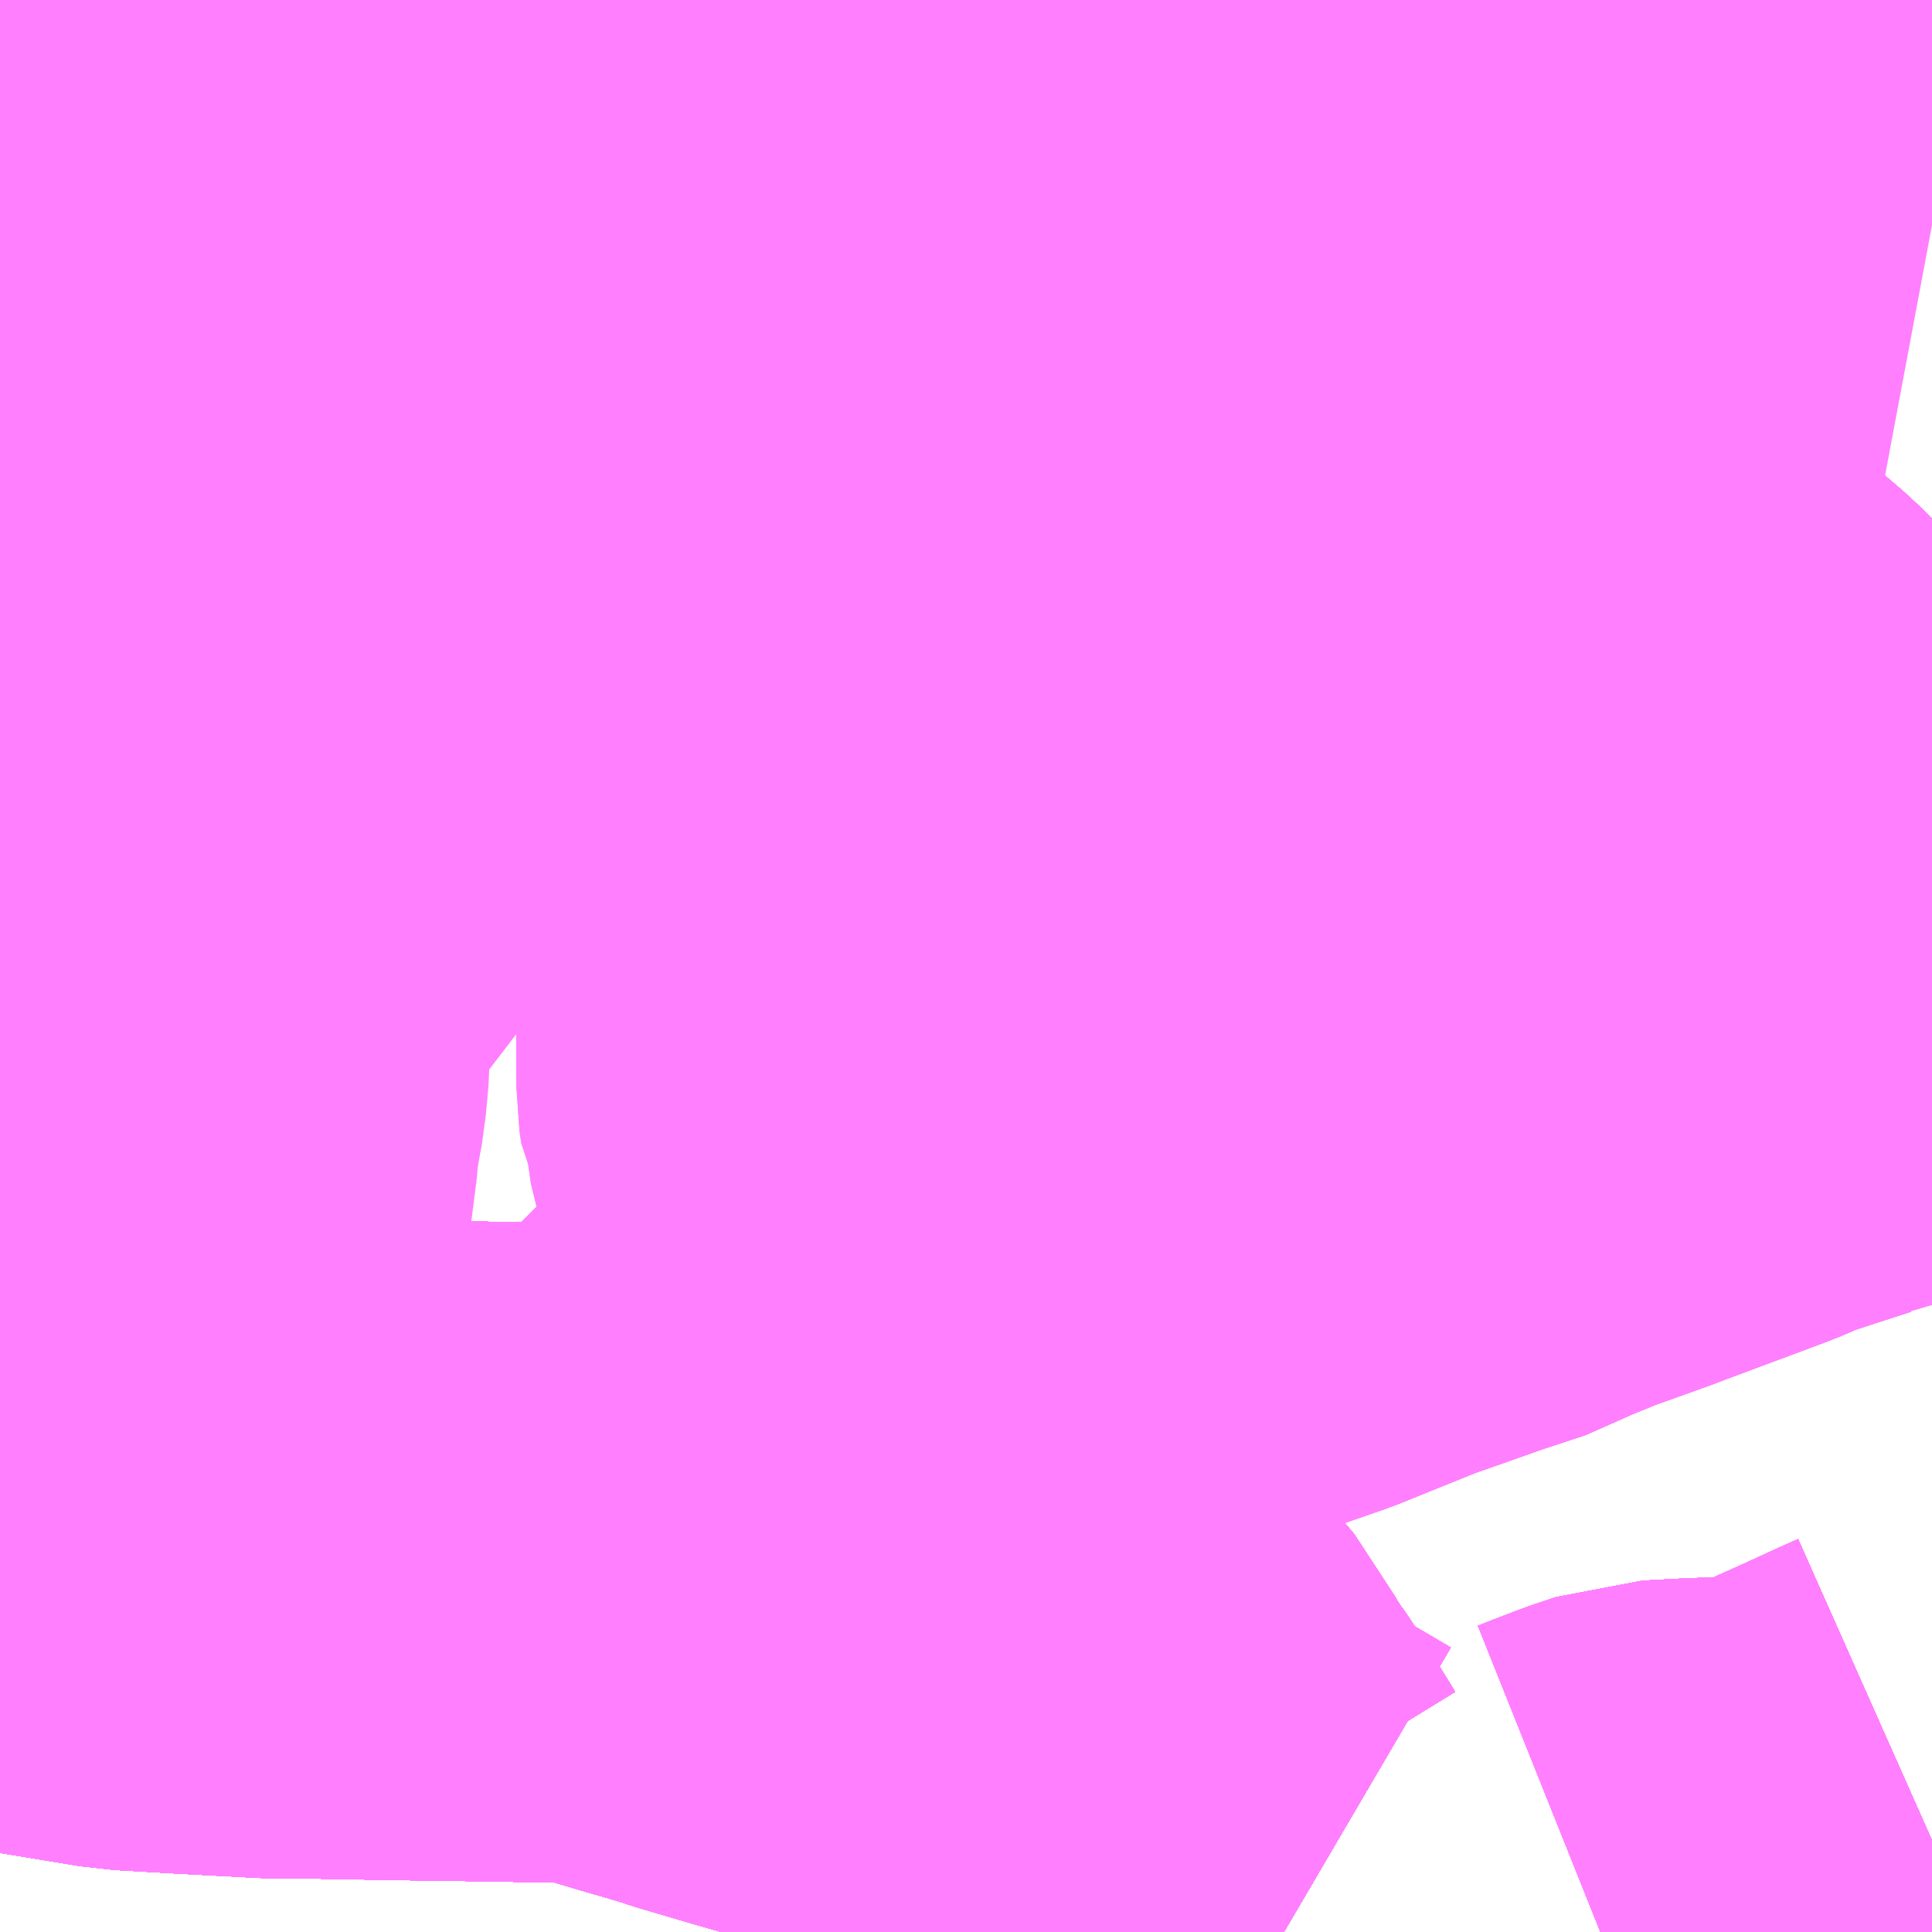 <?xml version="1.0" encoding="UTF-8"?>
<svg  xmlns="http://www.w3.org/2000/svg" xmlns:xlink="http://www.w3.org/1999/xlink" xmlns:go="http://purl.org/svgmap/profile" property="N07_001,N07_002,N07_003,N07_004,N07_005,N07_006,N07_007" viewBox="14110.84 -3972.656 2.197 2.197" go:dataArea="14110.83984375 -3972.65625 2.197265625 2.197265625" >
<globalCoordinateSystem srsName="http://purl.org/crs/84" transform="matrix(100.0,0.0,0.0,-100.0,0.0,0.0)" />
<defs>
 <g id="p0" >
  <circle cx="0.0" cy="0.0" r="3" stroke="green" stroke-width="0.75" vector-effect="non-scaling-stroke" />
 </g>
</defs>
<g fill="none" fill-rule="evenodd" stroke="#FF00FF" stroke-width="0.75" opacity="0.5" vector-effect="non-scaling-stroke" stroke-linejoin="bevel" >
<path content="1,JRバス東北（株）,すーぱー湯～遊号,2.0,2.0,2.0," xlink:title="1" d="M14113.037,-3970.563L14113.019,-3970.555L14112.971,-3970.533L14112.895,-3970.499L14112.869,-3970.491L14112.837,-3970.489L14112.765,-3970.486L14112.728,-3970.484L14112.704,-3970.476L14112.67,-3970.463L14112.66,-3970.459M14112.3,-3970.459L14112.242,-3970.493L14112.226,-3970.502L14112.186,-3970.527L14112.175,-3970.536L14112.148,-3970.58L14112.134,-3970.603L14112.127,-3970.613L14112.122,-3970.622L14112.101,-3970.649L14112.097,-3970.661L14112.092,-3970.671L14112.077,-3970.689L14112.058,-3970.707L14112.033,-3970.724L14112,-3970.743L14111.973,-3970.754L14111.933,-3970.77L14111.899,-3970.78L14111.839,-3970.796L14111.824,-3970.802L14111.818,-3970.803L14111.776,-3970.816L14111.734,-3970.828L14111.673,-3970.846L14111.661,-3970.85L14111.638,-3970.857L14111.617,-3970.863L14111.553,-3970.882L14111.51,-3970.889L14111.495,-3970.89L14111.37,-3970.892L14111.298,-3970.893L14111.186,-3970.895L14111.154,-3970.895L14111.061,-3970.9L14110.992,-3970.904L14110.901,-3970.919L14110.84,-3970.934"/>
<path content="1,JRバス東北（株）,アーバン号,3.2,4.0,4.0," xlink:title="1" d="M14110.84,-3970.934L14110.901,-3970.919L14110.992,-3970.904L14111.061,-3970.9L14111.154,-3970.895L14111.186,-3970.895L14111.298,-3970.893L14111.37,-3970.892L14111.495,-3970.89L14111.51,-3970.889L14111.553,-3970.882L14111.617,-3970.863L14111.638,-3970.857L14111.661,-3970.85L14111.673,-3970.846L14111.734,-3970.828L14111.776,-3970.816L14111.818,-3970.803L14111.824,-3970.802L14111.839,-3970.796L14111.899,-3970.78L14111.933,-3970.77L14111.973,-3970.754L14112,-3970.743L14112.033,-3970.724L14112.058,-3970.707L14112.077,-3970.689L14112.092,-3970.671L14112.097,-3970.661L14112.101,-3970.649L14112.122,-3970.622L14112.127,-3970.613L14112.134,-3970.603L14112.148,-3970.58L14112.175,-3970.536L14112.186,-3970.527L14112.226,-3970.502L14112.242,-3970.493L14112.3,-3970.459"/>
<path content="1,JRバス東北（株）,アーバン号,3.2,4.0,4.0," xlink:title="1" d="M14113.037,-3970.563L14113.019,-3970.555L14112.971,-3970.533L14112.895,-3970.499L14112.869,-3970.491L14112.837,-3970.489L14112.765,-3970.486L14112.728,-3970.484L14112.704,-3970.476L14112.67,-3970.463L14112.66,-3970.459"/>
<path content="1,JRバス東北（株）,ドリーム盛岡・らくちん号,2.2,3.0,3.0," xlink:title="1" d="M14110.84,-3970.934L14110.901,-3970.919L14110.992,-3970.904L14111.061,-3970.9L14111.154,-3970.895L14111.186,-3970.895L14111.298,-3970.893L14111.37,-3970.892L14111.495,-3970.89L14111.51,-3970.889L14111.553,-3970.882L14111.617,-3970.863L14111.638,-3970.857L14111.661,-3970.85L14111.673,-3970.846L14111.734,-3970.828L14111.776,-3970.816L14111.818,-3970.803L14111.824,-3970.802L14111.839,-3970.796L14111.899,-3970.78L14111.933,-3970.77L14111.973,-3970.754L14112,-3970.743L14112.033,-3970.724L14112.058,-3970.707L14112.077,-3970.689L14112.092,-3970.671L14112.097,-3970.661L14112.101,-3970.649L14112.122,-3970.622L14112.127,-3970.613L14112.134,-3970.603L14112.148,-3970.58L14112.175,-3970.536L14112.186,-3970.527L14112.226,-3970.502L14112.242,-3970.493L14112.3,-3970.459M14112.66,-3970.459L14112.67,-3970.463L14112.704,-3970.476L14112.728,-3970.484L14112.765,-3970.486L14112.837,-3970.489L14112.869,-3970.491L14112.895,-3970.499L14112.971,-3970.533L14113.019,-3970.555L14113.037,-3970.563"/>
<path content="1,JRバス東北（株）,ヨーデル号,4.0,4.0,4.0," xlink:title="1" d="M14112.3,-3970.459L14112.242,-3970.493L14112.226,-3970.502L14112.186,-3970.527L14112.175,-3970.536L14112.148,-3970.58L14112.134,-3970.603L14112.127,-3970.613L14112.122,-3970.622L14112.101,-3970.649L14112.097,-3970.661L14112.092,-3970.671L14112.077,-3970.689L14112.058,-3970.707L14112.033,-3970.724L14112,-3970.743L14111.973,-3970.754L14111.933,-3970.77L14111.899,-3970.78L14111.839,-3970.796L14111.824,-3970.802L14111.818,-3970.803L14111.776,-3970.816L14111.734,-3970.828L14111.673,-3970.846L14111.661,-3970.85L14111.638,-3970.857L14111.617,-3970.863L14111.553,-3970.882L14111.51,-3970.889L14111.495,-3970.89L14111.37,-3970.892L14111.298,-3970.893L14111.186,-3970.895L14111.154,-3970.895L14111.061,-3970.9L14110.992,-3970.904L14110.901,-3970.919L14110.84,-3970.934"/>
<path content="1,JRバス東北（株）,盛岡ー久慈（白樺号）,5.0,5.0,5.0," xlink:title="1" d="M14112.247,-3972.656L14112.252,-3972.641L14112.266,-3972.609L14112.321,-3972.494L14112.341,-3972.451L14112.353,-3972.429L14112.365,-3972.407L14112.375,-3972.38L14112.39,-3972.35L14112.41,-3972.306L14112.42,-3972.285L14112.456,-3972.208L14112.464,-3972.193L14112.491,-3972.137L14112.54,-3972.035L14112.568,-3971.988L14112.586,-3971.965L14112.603,-3971.949L14112.613,-3971.936L14112.618,-3971.932L14112.691,-3971.872L14112.761,-3971.812L14112.771,-3971.802L14112.79,-3971.78L14112.803,-3971.76L14112.816,-3971.734L14112.828,-3971.696L14112.85,-3971.626L14112.863,-3971.586L14112.879,-3971.55L14112.897,-3971.521L14112.963,-3971.424L14113.037,-3971.32"/>
<path content="1,南部バス（株）,特急八盛号　八戸→盛岡,3.0,3.0,3.0," xlink:title="1" d="M14112.3,-3970.459L14112.242,-3970.493L14112.226,-3970.502L14112.186,-3970.527L14112.175,-3970.536L14112.148,-3970.58L14112.134,-3970.603L14112.127,-3970.613L14112.122,-3970.622L14112.101,-3970.649L14112.097,-3970.661L14112.092,-3970.671L14112.077,-3970.689L14112.058,-3970.707L14112.033,-3970.724L14112,-3970.743L14111.973,-3970.754L14111.933,-3970.77L14111.899,-3970.78L14111.839,-3970.796L14111.824,-3970.802L14111.818,-3970.803L14111.776,-3970.816L14111.734,-3970.828L14111.673,-3970.846L14111.661,-3970.85L14111.638,-3970.857L14111.617,-3970.863L14111.553,-3970.882L14111.51,-3970.889L14111.495,-3970.89L14111.37,-3970.892L14111.298,-3970.893L14111.186,-3970.895L14111.154,-3970.895L14111.061,-3970.9L14110.992,-3970.904L14110.901,-3970.919L14110.84,-3970.934"/>
<path content="1,南部バス（株）,特急八盛号　盛岡→八戸,3.0,3.0,3.0," xlink:title="1" d="M14112.3,-3970.459L14112.242,-3970.493L14112.226,-3970.502L14112.186,-3970.527L14112.175,-3970.536L14112.148,-3970.58L14112.134,-3970.603L14112.127,-3970.613L14112.122,-3970.622L14112.101,-3970.649L14112.097,-3970.661L14112.092,-3970.671L14112.077,-3970.689L14112.058,-3970.707L14112.033,-3970.724L14112,-3970.743L14111.973,-3970.754L14111.933,-3970.77L14111.899,-3970.78L14111.839,-3970.796L14111.824,-3970.802L14111.818,-3970.803L14111.776,-3970.816L14111.734,-3970.828L14111.673,-3970.846L14111.661,-3970.85L14111.638,-3970.857L14111.617,-3970.863L14111.553,-3970.882L14111.51,-3970.889L14111.495,-3970.89L14111.37,-3970.892L14111.298,-3970.893L14111.186,-3970.895L14111.154,-3970.895L14111.061,-3970.9L14110.992,-3970.904L14110.901,-3970.919L14110.84,-3970.934"/>
<path content="1,宮城交通（株）,アーバン,3.2,4.0,4.0," xlink:title="1" d="M14113.037,-3970.563L14113.019,-3970.555L14112.971,-3970.533L14112.895,-3970.499L14112.869,-3970.491L14112.837,-3970.489L14112.765,-3970.486L14112.728,-3970.484L14112.704,-3970.476L14112.67,-3970.463L14112.66,-3970.459M14112.3,-3970.459L14112.242,-3970.493L14112.226,-3970.502L14112.186,-3970.527L14112.175,-3970.536L14112.148,-3970.58L14112.134,-3970.603L14112.127,-3970.613L14112.122,-3970.622L14112.101,-3970.649L14112.097,-3970.661L14112.092,-3970.671L14112.077,-3970.689L14112.058,-3970.707L14112.033,-3970.724L14112,-3970.743L14111.973,-3970.754L14111.933,-3970.77L14111.899,-3970.78L14111.839,-3970.796L14111.824,-3970.802L14111.818,-3970.803L14111.776,-3970.816L14111.734,-3970.828L14111.673,-3970.846L14111.661,-3970.85L14111.638,-3970.857L14111.617,-3970.863L14111.553,-3970.882L14111.51,-3970.889L14111.495,-3970.89L14111.37,-3970.892L14111.298,-3970.893L14111.186,-3970.895L14111.154,-3970.895L14111.061,-3970.9L14110.992,-3970.904L14110.901,-3970.919L14110.84,-3970.934"/>
<path content="1,岩手県交通（株）,106,3.0,2.0,2.0," xlink:title="1" d="M14113.037,-3970.563L14113.019,-3970.555L14112.971,-3970.533L14112.895,-3970.499L14112.869,-3970.491L14112.837,-3970.489L14112.765,-3970.486L14112.728,-3970.484L14112.704,-3970.476L14112.67,-3970.463L14112.66,-3970.459"/>
<path content="1,岩手県交通（株）,108,1.0,0.0,0.0," xlink:title="1" d="M14113.037,-3970.563L14113.019,-3970.555L14112.971,-3970.533L14112.895,-3970.499L14112.869,-3970.491L14112.837,-3970.489L14112.765,-3970.486L14112.728,-3970.484L14112.704,-3970.476L14112.67,-3970.463L14112.66,-3970.459M14112.3,-3970.459L14112.242,-3970.493L14112.226,-3970.502L14112.186,-3970.527L14112.175,-3970.536L14112.148,-3970.58L14112.134,-3970.603L14112.127,-3970.613L14112.122,-3970.622L14112.101,-3970.649L14112.097,-3970.661L14112.092,-3970.671L14112.077,-3970.689L14112.058,-3970.707L14112.033,-3970.724L14112,-3970.743L14111.973,-3970.754L14111.933,-3970.77L14111.899,-3970.78L14111.839,-3970.796L14111.824,-3970.802L14111.818,-3970.803L14111.776,-3970.816L14111.734,-3970.828L14111.673,-3970.846L14111.661,-3970.85L14111.638,-3970.857L14111.617,-3970.863L14111.553,-3970.882L14111.51,-3970.889L14111.495,-3970.89L14111.37,-3970.892L14111.298,-3970.893L14111.186,-3970.895L14111.154,-3970.895L14111.061,-3970.9L14110.992,-3970.904L14110.901,-3970.919L14110.84,-3970.934"/>
<path content="1,岩手県交通（株）,201,52.5,38.5,38.5," xlink:title="1" d="M14113.037,-3971.32L14112.963,-3971.424L14112.897,-3971.521L14112.831,-3971.532L14112.732,-3971.552L14112.669,-3971.564L14112.616,-3971.575L14112.584,-3971.582L14112.565,-3971.585L14112.547,-3971.59L14112.531,-3971.596L14112.519,-3971.602L14112.513,-3971.606L14112.505,-3971.613L14112.484,-3971.628L14112.441,-3971.657L14112.43,-3971.665L14112.372,-3971.704L14112.338,-3971.728L14112.318,-3971.743L14112.26,-3971.81L14112.255,-3971.816L14112.191,-3971.892L14112.172,-3971.912L14112.168,-3971.915L14112.148,-3971.936L14112.115,-3971.959L14112.092,-3971.974L14112.019,-3972.016L14111.97,-3972.045L14111.93,-3972.07L14111.892,-3972.093L14111.82,-3972.139L14111.676,-3972.249L14111.721,-3972.372L14111.764,-3972.5L14111.766,-3972.506L14111.782,-3972.551L14111.789,-3972.568L14111.793,-3972.581L14111.741,-3972.591L14111.678,-3972.606L14111.648,-3972.613L14111.625,-3972.62L14111.604,-3972.623L14111.54,-3972.639L14111.505,-3972.647L14111.466,-3972.656"/>
<path content="1,岩手県交通（株）,203,12.5,10.0,10.0," xlink:title="1" d="M14113.037,-3971.32L14112.963,-3971.424L14112.897,-3971.521L14112.831,-3971.532L14112.732,-3971.552L14112.669,-3971.564L14112.616,-3971.575L14112.584,-3971.582L14112.565,-3971.585L14112.547,-3971.59L14112.531,-3971.596L14112.519,-3971.602L14112.513,-3971.606L14112.505,-3971.613L14112.484,-3971.628L14112.441,-3971.657L14112.43,-3971.665L14112.372,-3971.704L14112.338,-3971.728L14112.318,-3971.743L14112.26,-3971.81L14112.255,-3971.816L14112.191,-3971.892L14112.172,-3971.912L14112.168,-3971.915L14112.148,-3971.936L14112.115,-3971.959L14112.092,-3971.974L14112.019,-3972.016L14111.97,-3972.045L14111.93,-3972.07L14111.892,-3972.093L14111.82,-3972.139L14111.676,-3972.249L14111.721,-3972.372L14111.764,-3972.5L14111.766,-3972.506L14111.782,-3972.551L14111.789,-3972.568L14111.793,-3972.581L14111.741,-3972.591L14111.678,-3972.606L14111.648,-3972.613L14111.625,-3972.62L14111.604,-3972.623L14111.54,-3972.639L14111.505,-3972.647L14111.466,-3972.656"/>
<path content="1,岩手県交通（株）,204,31.0,29.0,29.0," xlink:title="1" d="M14113.037,-3971.32L14112.963,-3971.424L14112.897,-3971.521L14112.82,-3971.496L14112.787,-3971.482L14112.669,-3971.438L14112.656,-3971.433L14112.589,-3971.409L14112.552,-3971.394L14112.491,-3971.367L14112.473,-3971.363L14112.425,-3971.346L14112.385,-3971.332L14112.291,-3971.294L14112.239,-3971.276L14112.187,-3971.258L14112.148,-3971.243L14112.022,-3971.193L14111.919,-3971.16L14111.879,-3971.208L14111.87,-3971.221L14111.862,-3971.236L14111.853,-3971.254L14111.85,-3971.265L14111.834,-3971.309L14111.815,-3971.363L14111.81,-3971.398L14111.804,-3971.409L14111.802,-3971.423L14111.802,-3971.493L14111.812,-3971.599L14111.816,-3971.632L14111.817,-3971.651L14111.817,-3971.668L14111.813,-3971.68L14111.804,-3971.69L14111.759,-3971.737L14111.689,-3971.817L14111.666,-3971.85L14111.653,-3971.874L14111.652,-3971.877L14111.63,-3971.934L14111.625,-3971.946L14111.619,-3971.972L14111.614,-3971.999L14111.612,-3972.034L14111.612,-3972.054L14111.616,-3972.069L14111.619,-3972.085L14111.553,-3972.098L14111.507,-3972.109L14111.374,-3972.136L14111.229,-3972.167L14111.213,-3972.171L14111.206,-3972.173L14111.197,-3972.175L14111.133,-3972.189L14111.065,-3972.203L14111.012,-3972.215L14110.993,-3972.219L14110.968,-3972.225L14110.94,-3972.229L14110.958,-3972.269L14110.966,-3972.287L14111.002,-3972.388L14111.006,-3972.396L14111.028,-3972.459L14111.044,-3972.5L14111.046,-3972.506L14111.061,-3972.546L14111.075,-3972.589L14111.097,-3972.656"/>
<path content="1,岩手県交通（株）,208,20.0,8.0,8.0," xlink:title="1" d="M14113.037,-3971.32L14112.963,-3971.424L14112.897,-3971.521L14112.831,-3971.532L14112.732,-3971.552L14112.669,-3971.564L14112.616,-3971.575L14112.584,-3971.582L14112.565,-3971.585L14112.547,-3971.59L14112.531,-3971.596L14112.519,-3971.602L14112.513,-3971.606L14112.505,-3971.613L14112.484,-3971.628L14112.441,-3971.657L14112.43,-3971.665L14112.372,-3971.704L14112.338,-3971.728L14112.318,-3971.743L14112.26,-3971.81L14112.255,-3971.816L14112.191,-3971.892L14112.172,-3971.912L14112.168,-3971.915L14112.148,-3971.936L14112.115,-3971.959L14112.092,-3971.974L14112.019,-3972.016L14111.97,-3972.045L14111.93,-3972.07L14111.892,-3972.093L14111.82,-3972.139L14111.676,-3972.249L14111.721,-3972.372L14111.764,-3972.5L14111.766,-3972.506L14111.782,-3972.551L14111.789,-3972.568L14111.793,-3972.581L14111.741,-3972.591L14111.678,-3972.606L14111.648,-3972.613L14111.625,-3972.62L14111.604,-3972.623L14111.54,-3972.639L14111.505,-3972.647L14111.466,-3972.656"/>
<path content="1,岩手県交通（株）,209,3.0,2.5,2.5," xlink:title="1" d="M14111.466,-3972.656L14111.505,-3972.647L14111.54,-3972.639L14111.604,-3972.623L14111.625,-3972.62L14111.648,-3972.613L14111.678,-3972.606L14111.741,-3972.591L14111.793,-3972.581L14111.789,-3972.568L14111.782,-3972.551L14111.766,-3972.506L14111.764,-3972.5L14111.721,-3972.372L14111.676,-3972.249L14111.82,-3972.139L14111.892,-3972.093L14111.93,-3972.07L14111.97,-3972.045L14112.019,-3972.016L14112.092,-3971.974L14112.115,-3971.959L14112.148,-3971.936L14112.168,-3971.915L14112.172,-3971.912L14112.191,-3971.892L14112.255,-3971.816L14112.26,-3971.81L14112.318,-3971.743L14112.338,-3971.728L14112.372,-3971.704L14112.43,-3971.665L14112.441,-3971.657L14112.484,-3971.628L14112.505,-3971.613L14112.513,-3971.606L14112.519,-3971.602L14112.531,-3971.596L14112.547,-3971.59L14112.565,-3971.585L14112.584,-3971.582L14112.616,-3971.575L14112.669,-3971.564L14112.732,-3971.552L14112.831,-3971.532L14112.897,-3971.521L14112.963,-3971.424L14113.037,-3971.32"/>
<path content="1,岩手県交通（株）,210,7.0,9.0,9.0," xlink:title="1" d="M14111.466,-3972.656L14111.505,-3972.647L14111.54,-3972.639L14111.604,-3972.623L14111.625,-3972.62L14111.648,-3972.613L14111.678,-3972.606L14111.741,-3972.591L14111.793,-3972.581L14111.789,-3972.568L14111.782,-3972.551L14111.766,-3972.506L14111.764,-3972.5L14111.721,-3972.372L14111.676,-3972.249L14111.82,-3972.139L14111.892,-3972.093L14111.93,-3972.07L14111.97,-3972.045L14112.019,-3972.016L14112.092,-3971.974L14112.115,-3971.959L14112.148,-3971.936L14112.168,-3971.915L14112.172,-3971.912L14112.191,-3971.892L14112.255,-3971.816L14112.26,-3971.81L14112.318,-3971.743L14112.338,-3971.728L14112.372,-3971.704L14112.43,-3971.665L14112.441,-3971.657L14112.484,-3971.628L14112.505,-3971.613L14112.513,-3971.606L14112.519,-3971.602L14112.531,-3971.596L14112.547,-3971.59L14112.565,-3971.585L14112.584,-3971.582L14112.616,-3971.575L14112.669,-3971.564L14112.732,-3971.552L14112.831,-3971.532L14112.897,-3971.521L14112.963,-3971.424L14113.037,-3971.32"/>
<path content="1,岩手県交通（株）,212,33.0,21.0,21.0," xlink:title="1" d="M14113.037,-3971.32L14112.963,-3971.424L14112.897,-3971.521L14112.831,-3971.532L14112.732,-3971.552L14112.669,-3971.564L14112.616,-3971.575L14112.584,-3971.582L14112.565,-3971.585L14112.547,-3971.59L14112.531,-3971.596L14112.519,-3971.602L14112.513,-3971.606L14112.505,-3971.613L14112.484,-3971.628L14112.441,-3971.657L14112.43,-3971.665L14112.372,-3971.704L14112.338,-3971.728L14112.318,-3971.743L14112.26,-3971.81L14112.255,-3971.816L14112.191,-3971.892L14112.172,-3971.912L14112.168,-3971.915L14112.148,-3971.936L14112.115,-3971.959L14112.092,-3971.974L14112.019,-3972.016L14111.97,-3972.045L14111.93,-3972.07L14111.892,-3972.093L14111.82,-3972.139L14111.676,-3972.249L14111.721,-3972.372L14111.764,-3972.5L14111.766,-3972.506L14111.782,-3972.551L14111.789,-3972.568L14111.793,-3972.581L14111.741,-3972.591L14111.678,-3972.606L14111.648,-3972.613L14111.625,-3972.62L14111.604,-3972.623L14111.54,-3972.639L14111.505,-3972.647L14111.466,-3972.656"/>
<path content="1,岩手県交通（株）,213,8.0,7.0,7.0," xlink:title="1" d="M14111.466,-3972.656L14111.505,-3972.647L14111.54,-3972.639L14111.604,-3972.623L14111.625,-3972.62L14111.648,-3972.613L14111.678,-3972.606L14111.741,-3972.591L14111.793,-3972.581L14111.789,-3972.568L14111.909,-3972.541L14112.023,-3972.518L14112.134,-3972.495L14112.148,-3972.492L14112.223,-3972.476L14112.236,-3972.472L14112.282,-3972.463L14112.341,-3972.451L14112.353,-3972.429L14112.365,-3972.407L14112.375,-3972.38L14112.39,-3972.35L14112.41,-3972.306L14112.42,-3972.285L14112.456,-3972.208L14112.464,-3972.193L14112.491,-3972.137L14112.54,-3972.035L14112.568,-3971.988L14112.586,-3971.965L14112.603,-3971.949L14112.613,-3971.936L14112.618,-3971.932L14112.691,-3971.872L14112.761,-3971.812L14112.771,-3971.802L14112.79,-3971.78L14112.803,-3971.76L14112.816,-3971.734L14112.828,-3971.696L14112.85,-3971.626L14112.863,-3971.586L14112.879,-3971.55L14112.897,-3971.521L14112.963,-3971.424L14113.037,-3971.32"/>
<path content="1,岩手県交通（株）,214,5.0,3.0,3.0," xlink:title="1" d="M14113.037,-3971.582L14113.026,-3971.574L14112.937,-3971.535L14112.908,-3971.523L14112.897,-3971.521L14112.831,-3971.532L14112.732,-3971.552L14112.669,-3971.564L14112.616,-3971.575L14112.584,-3971.582L14112.565,-3971.585L14112.547,-3971.59L14112.531,-3971.596L14112.519,-3971.602L14112.513,-3971.606L14112.505,-3971.613L14112.484,-3971.628L14112.441,-3971.657L14112.43,-3971.665L14112.372,-3971.704L14112.338,-3971.728L14112.318,-3971.743L14112.26,-3971.81L14112.255,-3971.816L14112.191,-3971.892L14112.172,-3971.912L14112.168,-3971.915L14112.148,-3971.936L14112.115,-3971.959L14112.092,-3971.974L14112.019,-3972.016L14111.97,-3972.045L14111.93,-3972.07L14111.892,-3972.093L14111.82,-3972.139L14111.676,-3972.249L14111.721,-3972.372L14111.764,-3972.5L14111.766,-3972.506L14111.782,-3972.551L14111.789,-3972.568L14111.793,-3972.581L14111.741,-3972.591L14111.678,-3972.606L14111.648,-3972.613L14111.625,-3972.62L14111.604,-3972.623L14111.54,-3972.639L14111.505,-3972.647L14111.466,-3972.656"/>
<path content="1,岩手県交通（株）,215,2.0,0.0,0.0," xlink:title="1" d="M14113.037,-3971.32L14112.963,-3971.424L14112.897,-3971.521L14112.831,-3971.532L14112.732,-3971.552L14112.669,-3971.564L14112.616,-3971.575L14112.584,-3971.582L14112.565,-3971.585L14112.547,-3971.59L14112.531,-3971.596L14112.519,-3971.602L14112.513,-3971.606L14112.505,-3971.613L14112.484,-3971.628L14112.441,-3971.657L14112.43,-3971.665L14112.372,-3971.704L14112.338,-3971.728L14112.318,-3971.743L14112.26,-3971.81L14112.255,-3971.816L14112.191,-3971.892L14112.172,-3971.912L14112.168,-3971.915L14112.148,-3971.936L14112.115,-3971.959L14112.092,-3971.974L14112.019,-3972.016L14111.97,-3972.045L14111.93,-3972.07L14111.892,-3972.093L14111.82,-3972.139L14111.676,-3972.249L14111.721,-3972.372L14111.764,-3972.5L14111.766,-3972.506L14111.782,-3972.551L14111.789,-3972.568L14111.793,-3972.581L14111.741,-3972.591L14111.678,-3972.606L14111.648,-3972.613L14111.625,-3972.62L14111.604,-3972.623L14111.54,-3972.639L14111.505,-3972.647L14111.466,-3972.656"/>
<path content="1,岩手県交通（株）,217,7.0,0.0,0.0," xlink:title="1" d="M14111.553,-3972.098L14111.619,-3972.085L14111.624,-3972.099L14111.642,-3972.151L14111.676,-3972.249"/>
<path content="1,岩手県交通（株）,217,7.0,0.0,0.0," xlink:title="1" d="M14111.676,-3972.249L14111.82,-3972.139L14111.892,-3972.093L14111.93,-3972.07L14111.97,-3972.045L14112.019,-3972.016L14112.092,-3971.974L14112.115,-3971.959L14112.148,-3971.936L14112.168,-3971.915L14112.172,-3971.912L14112.191,-3971.892L14112.255,-3971.816L14112.26,-3971.81L14112.318,-3971.743L14112.338,-3971.728L14112.372,-3971.704L14112.43,-3971.665L14112.441,-3971.657L14112.484,-3971.628L14112.505,-3971.613L14112.513,-3971.606L14112.519,-3971.602L14112.531,-3971.596L14112.547,-3971.59L14112.565,-3971.585L14112.584,-3971.582L14112.616,-3971.575L14112.669,-3971.564L14112.732,-3971.552L14112.831,-3971.532L14112.897,-3971.521L14112.908,-3971.523L14112.937,-3971.535L14113.026,-3971.574L14113.037,-3971.582"/>
<path content="1,岩手県交通（株）,217,7.0,0.0,0.0," xlink:title="1" d="M14111.466,-3972.656L14111.505,-3972.647L14111.54,-3972.639L14111.604,-3972.623L14111.625,-3972.62L14111.648,-3972.613L14111.678,-3972.606L14111.741,-3972.591L14111.793,-3972.581L14111.789,-3972.568L14111.782,-3972.551L14111.766,-3972.506L14111.764,-3972.5L14111.721,-3972.372L14111.676,-3972.249"/>
<path content="1,岩手県交通（株）,218,10.0,10.0,10.0," xlink:title="1" d="M14112.66,-3970.459L14112.67,-3970.463L14112.704,-3970.476L14112.728,-3970.484L14112.765,-3970.486L14112.837,-3970.489L14112.869,-3970.491L14112.895,-3970.499L14112.971,-3970.533L14113.019,-3970.555L14113.037,-3970.563"/>
<path content="1,岩手県交通（株）,219,10.0,10.0,10.0," xlink:title="1" d="M14112.66,-3970.459L14112.67,-3970.463L14112.704,-3970.476L14112.728,-3970.484L14112.765,-3970.486L14112.837,-3970.489L14112.869,-3970.491L14112.895,-3970.499L14112.971,-3970.533L14113.019,-3970.555L14113.037,-3970.563"/>
<path content="1,岩手県交通（株）,220,4.0,0.0,0.0," xlink:title="1" d="M14113.037,-3971.32L14112.963,-3971.424L14112.897,-3971.521L14112.831,-3971.532L14112.732,-3971.552L14112.669,-3971.564L14112.616,-3971.575L14112.584,-3971.582L14112.565,-3971.585L14112.547,-3971.59L14112.531,-3971.596L14112.519,-3971.602L14112.513,-3971.606L14112.505,-3971.613L14112.484,-3971.628L14112.441,-3971.657L14112.43,-3971.665L14112.372,-3971.704L14112.338,-3971.728L14112.318,-3971.743L14112.26,-3971.81L14112.255,-3971.816L14112.191,-3971.892L14112.172,-3971.912L14112.168,-3971.915L14112.148,-3971.936L14112.115,-3971.959L14112.092,-3971.974L14112.019,-3972.016L14111.97,-3972.045L14111.93,-3972.07L14111.892,-3972.093L14111.82,-3972.139L14111.676,-3972.249L14111.721,-3972.372L14111.764,-3972.5L14111.766,-3972.506L14111.782,-3972.551L14111.789,-3972.568L14111.793,-3972.581L14111.741,-3972.591L14111.678,-3972.606L14111.648,-3972.613L14111.625,-3972.62L14111.604,-3972.623L14111.54,-3972.639L14111.505,-3972.647L14111.466,-3972.656"/>
<path content="1,岩手県交通（株）,222,13.0,9.0,9.0," xlink:title="1" d="M14111.097,-3972.656L14111.075,-3972.589L14111.061,-3972.546L14111.046,-3972.506L14111.044,-3972.5L14111.028,-3972.459L14111.006,-3972.396L14111.002,-3972.388L14110.966,-3972.287L14110.958,-3972.269L14110.94,-3972.229L14110.899,-3972.106L14110.897,-3972.102L14110.89,-3972.081L14110.872,-3972.028L14110.859,-3971.988L14110.84,-3971.927L14110.841,-3971.895L14110.889,-3971.86L14110.938,-3971.8L14110.944,-3971.791L14110.976,-3971.763L14111.01,-3971.741L14111.074,-3971.695L14111.093,-3971.681L14111.103,-3971.664L14111.093,-3971.64L14111.031,-3971.592L14111.001,-3971.561L14111.001,-3971.547L14111.005,-3971.533L14111.006,-3971.524L14111.02,-3971.48L14111.022,-3971.465L14111.022,-3971.455L14111.019,-3971.422L14111.014,-3971.394L14111.011,-3971.378L14111.01,-3971.362L14111.003,-3971.307L14111.001,-3971.299L14110.996,-3971.243L14110.996,-3971.191L14110.998,-3971.16L14110.999,-3971.152L14111,-3971.142L14111.009,-3971.074L14111.01,-3971.054L14111.014,-3971.045L14111.017,-3971.03L14111.03,-3970.988L14111.041,-3970.958L14111.048,-3970.945L14111.055,-3970.939L14111.065,-3970.935L14111.074,-3970.932L14111.105,-3970.928L14111.131,-3970.929L14111.148,-3970.931L14111.16,-3970.93L14111.172,-3970.919L14111.175,-3970.913L14111.175,-3970.905L14111.186,-3970.895L14111.298,-3970.893L14111.37,-3970.892L14111.495,-3970.89L14111.51,-3970.889L14111.553,-3970.882L14111.617,-3970.863L14111.638,-3970.857L14111.661,-3970.85L14111.673,-3970.846L14111.734,-3970.828L14111.776,-3970.816L14111.818,-3970.803L14111.824,-3970.802L14111.839,-3970.796L14111.899,-3970.78L14111.933,-3970.77L14111.973,-3970.754L14112,-3970.743L14112.033,-3970.724L14112.058,-3970.707L14112.077,-3970.689L14112.092,-3970.671L14112.097,-3970.661L14112.101,-3970.649L14112.122,-3970.622L14112.127,-3970.613L14112.134,-3970.603L14112.148,-3970.58L14112.175,-3970.536L14112.186,-3970.527L14112.226,-3970.502L14112.242,-3970.493L14112.3,-3970.459"/>
<path content="1,岩手県交通（株）,223,9.0,5.0,5.0," xlink:title="1" d="M14110.84,-3970.934L14110.901,-3970.919L14110.992,-3970.904L14111.061,-3970.9L14111.154,-3970.895L14111.186,-3970.895L14111.298,-3970.893L14111.37,-3970.892L14111.495,-3970.89L14111.51,-3970.889L14111.553,-3970.882L14111.617,-3970.863L14111.638,-3970.857L14111.661,-3970.85L14111.673,-3970.846L14111.734,-3970.828L14111.776,-3970.816L14111.818,-3970.803L14111.824,-3970.802L14111.839,-3970.796L14111.899,-3970.78L14111.933,-3970.77L14111.973,-3970.754L14112,-3970.743L14112.033,-3970.724L14112.058,-3970.707L14112.077,-3970.689L14112.092,-3970.671L14112.097,-3970.661L14112.101,-3970.649L14112.122,-3970.622L14112.127,-3970.613L14112.134,-3970.603L14112.148,-3970.58L14112.175,-3970.536L14112.186,-3970.527L14112.226,-3970.502L14112.242,-3970.493L14112.3,-3970.459"/>
<path content="1,岩手県交通（株）,224,21.0,27.0,27.0," xlink:title="1" d="M14110.84,-3970.934L14110.901,-3970.919L14110.992,-3970.904L14111.061,-3970.9L14111.154,-3970.895L14111.186,-3970.895L14111.298,-3970.893L14111.37,-3970.892L14111.495,-3970.89L14111.51,-3970.889L14111.553,-3970.882L14111.617,-3970.863L14111.638,-3970.857L14111.661,-3970.85L14111.673,-3970.846L14111.734,-3970.828L14111.776,-3970.816L14111.818,-3970.803L14111.824,-3970.802L14111.839,-3970.796L14111.899,-3970.78L14111.933,-3970.77L14111.973,-3970.754L14112,-3970.743L14112.033,-3970.724L14112.058,-3970.707L14112.077,-3970.689L14112.092,-3970.671L14112.097,-3970.661L14112.101,-3970.649L14112.122,-3970.622L14112.127,-3970.613L14112.134,-3970.603L14112.148,-3970.58L14112.175,-3970.536L14112.186,-3970.527L14112.226,-3970.502L14112.242,-3970.493L14112.3,-3970.459M14112.66,-3970.459L14112.67,-3970.463L14112.704,-3970.476L14112.728,-3970.484L14112.765,-3970.486L14112.837,-3970.489L14112.869,-3970.491L14112.895,-3970.499L14112.971,-3970.533L14113.019,-3970.555L14113.037,-3970.563"/>
<path content="1,岩手県交通（株）,227,5.0,5.0,5.0," xlink:title="1" d="M14113.037,-3971.32L14112.963,-3971.424L14112.897,-3971.521L14112.82,-3971.496L14112.787,-3971.482L14112.669,-3971.438L14112.656,-3971.433L14112.589,-3971.409L14112.552,-3971.394L14112.491,-3971.367L14112.473,-3971.363L14112.425,-3971.346L14112.385,-3971.332L14112.291,-3971.294L14112.239,-3971.276L14112.187,-3971.258L14112.148,-3971.243L14112.022,-3971.193L14111.919,-3971.16L14111.879,-3971.208L14111.87,-3971.221L14111.862,-3971.236L14111.853,-3971.254L14111.85,-3971.265L14111.834,-3971.309L14111.815,-3971.363L14111.81,-3971.398L14111.804,-3971.409L14111.802,-3971.423L14111.802,-3971.493L14111.812,-3971.599L14111.816,-3971.632L14111.817,-3971.651L14111.817,-3971.668L14111.813,-3971.68L14111.804,-3971.69L14111.759,-3971.737L14111.689,-3971.817L14111.666,-3971.85L14111.653,-3971.874L14111.652,-3971.877L14111.63,-3971.934L14111.625,-3971.946L14111.619,-3971.972L14111.614,-3971.999L14111.612,-3972.034L14111.612,-3972.054L14111.616,-3972.069L14111.619,-3972.085L14111.624,-3972.099L14111.642,-3972.151L14111.676,-3972.249L14111.653,-3972.26L14111.587,-3972.273L14111.565,-3972.277L14111.541,-3972.283L14111.493,-3972.293L14111.406,-3972.31L14111.258,-3972.342L14111.22,-3972.349L14111.204,-3972.354L14111.166,-3972.361L14111.179,-3972.392L14111.222,-3972.512L14111.242,-3972.567L14111.243,-3972.57L14111.253,-3972.596L14111.261,-3972.622L14111.273,-3972.656"/>
<path content="1,岩手県交通（株）,251,50.0,28.0,28.0," xlink:title="1" d="M14113.037,-3971.32L14112.963,-3971.424L14112.897,-3971.521L14112.879,-3971.55L14112.863,-3971.586L14112.85,-3971.626L14112.828,-3971.696L14112.816,-3971.734L14112.803,-3971.76L14112.79,-3971.78L14112.771,-3971.802L14112.761,-3971.812L14112.691,-3971.872L14112.618,-3971.932L14112.613,-3971.936L14112.603,-3971.949L14112.586,-3971.965L14112.568,-3971.988L14112.54,-3972.035L14112.491,-3972.137L14112.464,-3972.193L14112.456,-3972.208L14112.42,-3972.285L14112.41,-3972.306L14112.39,-3972.35L14112.375,-3972.38L14112.365,-3972.407L14112.353,-3972.429L14112.341,-3972.451L14112.321,-3972.494L14112.266,-3972.609L14112.252,-3972.641L14112.247,-3972.656"/>
<path content="1,岩手県交通（株）,252,14.0,20.0,20.0," xlink:title="1" d="M14112.247,-3972.656L14112.252,-3972.641L14112.266,-3972.609L14112.321,-3972.494L14112.341,-3972.451L14112.353,-3972.429L14112.365,-3972.407L14112.375,-3972.38L14112.39,-3972.35L14112.41,-3972.306L14112.42,-3972.285L14112.456,-3972.208L14112.464,-3972.193L14112.491,-3972.137L14112.54,-3972.035L14112.568,-3971.988L14112.586,-3971.965L14112.603,-3971.949L14112.613,-3971.936L14112.618,-3971.932L14112.691,-3971.872L14112.761,-3971.812L14112.771,-3971.802L14112.79,-3971.78L14112.803,-3971.76L14112.816,-3971.734L14112.828,-3971.696L14112.85,-3971.626L14112.863,-3971.586L14112.879,-3971.55L14112.897,-3971.521L14112.963,-3971.424L14113.037,-3971.32"/>
<path content="1,岩手県交通（株）,255,17.5,15.0,15.0," xlink:title="1" d="M14113.037,-3971.32L14112.963,-3971.424L14112.897,-3971.521L14112.831,-3971.532L14112.732,-3971.552L14112.669,-3971.564L14112.616,-3971.575L14112.584,-3971.582L14112.565,-3971.585L14112.547,-3971.59L14112.531,-3971.596L14112.519,-3971.602L14112.513,-3971.606L14112.505,-3971.613L14112.484,-3971.628L14112.441,-3971.657L14112.43,-3971.665L14112.372,-3971.704L14112.338,-3971.728L14112.318,-3971.743L14112.26,-3971.81L14112.255,-3971.816L14112.191,-3971.892L14112.172,-3971.912L14112.168,-3971.915L14112.148,-3971.936L14112.115,-3971.959L14112.092,-3971.974L14112.019,-3972.016L14111.97,-3972.045L14111.93,-3972.07L14111.892,-3972.093L14111.82,-3972.139L14111.676,-3972.249L14111.721,-3972.372L14111.764,-3972.5L14111.766,-3972.506L14111.782,-3972.551L14111.789,-3972.568L14111.793,-3972.581L14111.741,-3972.591L14111.678,-3972.606L14111.648,-3972.613L14111.625,-3972.62L14111.604,-3972.623L14111.54,-3972.639L14111.505,-3972.647L14111.466,-3972.656"/>
<path content="1,岩手県交通（株）,256,1.0,0.0,0.0," xlink:title="1" d="M14113.037,-3971.32L14112.963,-3971.424L14112.897,-3971.521L14112.879,-3971.55L14112.863,-3971.586L14112.85,-3971.626L14112.828,-3971.696L14112.816,-3971.734L14112.803,-3971.76L14112.79,-3971.78L14112.771,-3971.802L14112.761,-3971.812L14112.691,-3971.872L14112.618,-3971.932L14112.613,-3971.936L14112.603,-3971.949L14112.586,-3971.965L14112.568,-3971.988L14112.54,-3972.035L14112.491,-3972.137L14112.464,-3972.193L14112.456,-3972.208L14112.42,-3972.285L14112.41,-3972.306L14112.39,-3972.35L14112.375,-3972.38L14112.365,-3972.407L14112.353,-3972.429L14112.341,-3972.451L14112.282,-3972.463L14112.236,-3972.472L14112.223,-3972.476L14112.148,-3972.492L14112.134,-3972.495L14112.023,-3972.518L14111.909,-3972.541L14111.789,-3972.568L14111.793,-3972.581L14111.741,-3972.591L14111.678,-3972.606L14111.648,-3972.613L14111.625,-3972.62L14111.604,-3972.623L14111.54,-3972.639L14111.505,-3972.647L14111.466,-3972.656"/>
<path content="1,岩手県交通（株）,260,6.0,3.0,3.0," xlink:title="1" d="M14113.037,-3971.32L14112.963,-3971.424L14112.897,-3971.521L14112.879,-3971.55L14112.863,-3971.586L14112.85,-3971.626L14112.828,-3971.696L14112.816,-3971.734L14112.803,-3971.76L14112.79,-3971.78L14112.771,-3971.802L14112.761,-3971.812L14112.691,-3971.872L14112.618,-3971.932L14112.613,-3971.936L14112.603,-3971.949L14112.586,-3971.965L14112.568,-3971.988L14112.54,-3972.035L14112.491,-3972.137L14112.464,-3972.193L14112.456,-3972.208L14112.42,-3972.285L14112.41,-3972.306L14112.39,-3972.35L14112.375,-3972.38L14112.365,-3972.407L14112.353,-3972.429L14112.341,-3972.451L14112.282,-3972.463L14112.236,-3972.472L14112.223,-3972.476L14112.148,-3972.492L14112.134,-3972.495L14112.023,-3972.518L14111.909,-3972.541L14111.789,-3972.568L14111.793,-3972.581L14111.741,-3972.591L14111.678,-3972.606L14111.648,-3972.613L14111.625,-3972.62L14111.604,-3972.623L14111.54,-3972.639L14111.505,-3972.647L14111.466,-3972.656"/>
<path content="1,岩手県交通（株）,409,9.0,3.5,3.5," xlink:title="1" d="M14113.037,-3970.563L14113.019,-3970.555L14112.971,-3970.533L14112.895,-3970.499L14112.869,-3970.491L14112.837,-3970.489L14112.765,-3970.486L14112.728,-3970.484L14112.704,-3970.476L14112.67,-3970.463L14112.66,-3970.459"/>
<path content="1,岩手県交通（株）,411,13.0,7.0,7.0," xlink:title="1" d="M14112.66,-3970.459L14112.67,-3970.463L14112.704,-3970.476L14112.728,-3970.484L14112.765,-3970.486L14112.837,-3970.489L14112.869,-3970.491L14112.895,-3970.499L14112.971,-3970.533L14113.019,-3970.555L14113.037,-3970.563"/>
<path content="1,岩手県交通（株）,414,2.0,0.0,0.0," xlink:title="1" d="M14113.037,-3971.32L14112.963,-3971.424L14112.897,-3971.521L14112.831,-3971.532L14112.732,-3971.552L14112.669,-3971.564L14112.616,-3971.575L14112.584,-3971.582L14112.565,-3971.585L14112.547,-3971.59L14112.531,-3971.596L14112.519,-3971.602L14112.513,-3971.606L14112.505,-3971.613L14112.484,-3971.628L14112.441,-3971.657L14112.43,-3971.665L14112.372,-3971.704L14112.338,-3971.728L14112.318,-3971.743L14112.26,-3971.81L14112.255,-3971.816L14112.191,-3971.892L14112.172,-3971.912L14112.168,-3971.915L14112.148,-3971.936L14112.115,-3971.959L14112.092,-3971.974L14112.019,-3972.016L14111.97,-3972.045L14111.93,-3972.07L14111.892,-3972.093L14111.82,-3972.139L14111.676,-3972.249L14111.721,-3972.372L14111.764,-3972.5L14111.766,-3972.506L14111.782,-3972.551L14111.789,-3972.568L14111.793,-3972.581L14111.741,-3972.591L14111.678,-3972.606L14111.648,-3972.613L14111.625,-3972.62L14111.604,-3972.623L14111.54,-3972.639L14111.505,-3972.647L14111.466,-3972.656"/>
<path content="1,岩手県交通（株）,423,6.0,6.0,0.0," xlink:title="1" d="M14113.037,-3970.563L14113.019,-3970.555L14112.971,-3970.533L14112.895,-3970.499L14112.869,-3970.491L14112.837,-3970.489L14112.765,-3970.486L14112.728,-3970.484L14112.704,-3970.476L14112.67,-3970.463L14112.66,-3970.459"/>
<path content="1,岩手県交通（株）,615,5.0,5.0,5.0," xlink:title="1" d="M14112.66,-3970.459L14112.67,-3970.463L14112.704,-3970.476L14112.728,-3970.484L14112.765,-3970.486L14112.837,-3970.489L14112.869,-3970.491L14112.895,-3970.499L14112.971,-3970.533L14113.019,-3970.555L14113.037,-3970.563"/>
<path content="1,岩手県交通（株）,616,1.0,0.0,0.0," xlink:title="1" d="M14113.037,-3971.32L14112.963,-3971.424L14112.897,-3971.521L14112.831,-3971.532L14112.732,-3971.552L14112.669,-3971.564L14112.616,-3971.575L14112.584,-3971.582L14112.565,-3971.585L14112.547,-3971.59L14112.531,-3971.596L14112.519,-3971.602L14112.513,-3971.606L14112.505,-3971.613L14112.484,-3971.628L14112.441,-3971.657L14112.43,-3971.665L14112.372,-3971.704L14112.338,-3971.728L14112.318,-3971.743L14112.26,-3971.81L14112.255,-3971.816L14112.191,-3971.892L14112.172,-3971.912L14112.168,-3971.915L14112.148,-3971.936L14112.115,-3971.959L14112.092,-3971.974L14112.019,-3972.016L14111.97,-3972.045L14111.93,-3972.07L14111.892,-3972.093L14111.82,-3972.139L14111.676,-3972.249L14111.721,-3972.372L14111.764,-3972.5L14111.766,-3972.506L14111.782,-3972.551L14111.789,-3972.568L14111.793,-3972.581L14111.741,-3972.591L14111.678,-3972.606L14111.648,-3972.613L14111.625,-3972.62L14111.604,-3972.623L14111.54,-3972.639L14111.505,-3972.647L14111.466,-3972.656"/>
<path content="1,岩手県交通（株）,705,4.5,4.5,4.5," xlink:title="1" d="M14113.037,-3970.563L14113.019,-3970.555L14112.971,-3970.533L14112.895,-3970.499L14112.869,-3970.491L14112.837,-3970.489L14112.765,-3970.486L14112.728,-3970.484L14112.704,-3970.476L14112.67,-3970.463L14112.66,-3970.459M14112.3,-3970.459L14112.242,-3970.493L14112.226,-3970.502L14112.186,-3970.527L14112.175,-3970.536L14112.148,-3970.58L14112.134,-3970.603L14112.127,-3970.613L14112.122,-3970.622L14112.101,-3970.649L14112.097,-3970.661L14112.092,-3970.671L14112.077,-3970.689L14112.058,-3970.707L14112.033,-3970.724L14112,-3970.743L14111.973,-3970.754L14111.933,-3970.77L14111.899,-3970.78L14111.839,-3970.796L14111.824,-3970.802L14111.818,-3970.803L14111.776,-3970.816L14111.734,-3970.828L14111.673,-3970.846L14111.661,-3970.85L14111.638,-3970.857L14111.617,-3970.863L14111.553,-3970.882L14111.51,-3970.889L14111.495,-3970.89L14111.37,-3970.892L14111.298,-3970.893L14111.186,-3970.895L14111.154,-3970.895L14111.061,-3970.9L14110.992,-3970.904L14110.901,-3970.919L14110.84,-3970.934"/>
<path content="1,岩手県交通（株）,706,2.4,2.4,2.4," xlink:title="1" d="M14113.037,-3970.563L14113.019,-3970.555L14112.971,-3970.533L14112.895,-3970.499L14112.869,-3970.491L14112.837,-3970.489L14112.765,-3970.486L14112.728,-3970.484L14112.704,-3970.476L14112.67,-3970.463L14112.66,-3970.459M14112.3,-3970.459L14112.242,-3970.493L14112.226,-3970.502L14112.186,-3970.527L14112.175,-3970.536L14112.148,-3970.58L14112.134,-3970.603L14112.127,-3970.613L14112.122,-3970.622L14112.101,-3970.649L14112.097,-3970.661L14112.092,-3970.671L14112.077,-3970.689L14112.058,-3970.707L14112.033,-3970.724L14112,-3970.743L14111.973,-3970.754L14111.933,-3970.77L14111.899,-3970.78L14111.839,-3970.796L14111.824,-3970.802L14111.818,-3970.803L14111.776,-3970.816L14111.734,-3970.828L14111.673,-3970.846L14111.661,-3970.85L14111.638,-3970.857L14111.617,-3970.863L14111.553,-3970.882L14111.51,-3970.889L14111.495,-3970.89L14111.37,-3970.892L14111.298,-3970.893L14111.186,-3970.895L14111.154,-3970.895L14111.061,-3970.9L14110.992,-3970.904L14110.901,-3970.919L14110.84,-3970.934"/>
<path content="1,岩手県交通（株）,707,14.0,12.0,12.0," xlink:title="1" d="M14113.037,-3970.563L14113.019,-3970.555L14112.971,-3970.533L14112.895,-3970.499L14112.869,-3970.491L14112.837,-3970.489L14112.765,-3970.486L14112.728,-3970.484L14112.704,-3970.476L14112.67,-3970.463L14112.66,-3970.459M14112.3,-3970.459L14112.242,-3970.493L14112.226,-3970.502L14112.186,-3970.527L14112.175,-3970.536L14112.148,-3970.58L14112.134,-3970.603L14112.127,-3970.613L14112.122,-3970.622L14112.101,-3970.649L14112.097,-3970.661L14112.092,-3970.671L14112.077,-3970.689L14112.058,-3970.707L14112.033,-3970.724L14112,-3970.743L14111.973,-3970.754L14111.933,-3970.77L14111.899,-3970.78L14111.839,-3970.796L14111.824,-3970.802L14111.818,-3970.803L14111.776,-3970.816L14111.734,-3970.828L14111.673,-3970.846L14111.661,-3970.85L14111.638,-3970.857L14111.617,-3970.863L14111.553,-3970.882L14111.51,-3970.889L14111.495,-3970.89L14111.37,-3970.892L14111.298,-3970.893L14111.186,-3970.895L14111.154,-3970.895L14111.061,-3970.9L14110.992,-3970.904L14110.901,-3970.919L14110.84,-3970.934"/>
<path content="1,岩手県交通（株）,708,2.0,2.0,2.0," xlink:title="1" d="M14113.037,-3970.563L14113.019,-3970.555L14112.971,-3970.533L14112.895,-3970.499L14112.869,-3970.491L14112.837,-3970.489L14112.765,-3970.486L14112.728,-3970.484L14112.704,-3970.476L14112.67,-3970.463L14112.66,-3970.459M14112.3,-3970.459L14112.242,-3970.493L14112.226,-3970.502L14112.186,-3970.527L14112.175,-3970.536L14112.148,-3970.58L14112.134,-3970.603L14112.127,-3970.613L14112.122,-3970.622L14112.101,-3970.649L14112.097,-3970.661L14112.092,-3970.671L14112.077,-3970.689L14112.058,-3970.707L14112.033,-3970.724L14112,-3970.743L14111.973,-3970.754L14111.933,-3970.77L14111.899,-3970.78L14111.839,-3970.796L14111.824,-3970.802L14111.818,-3970.803L14111.776,-3970.816L14111.734,-3970.828L14111.673,-3970.846L14111.661,-3970.85L14111.638,-3970.857L14111.617,-3970.863L14111.553,-3970.882L14111.51,-3970.889L14111.495,-3970.89L14111.37,-3970.892L14111.298,-3970.893L14111.186,-3970.895L14111.154,-3970.895L14111.061,-3970.9L14110.992,-3970.904L14110.901,-3970.919L14110.84,-3970.934"/>
<path content="1,岩手県交通（株）,709,8.5,7.0,7.0," xlink:title="1" d="M14113.037,-3971.32L14112.963,-3971.424L14112.897,-3971.521L14112.82,-3971.496L14112.787,-3971.482L14112.669,-3971.438L14112.656,-3971.433L14112.589,-3971.409L14112.552,-3971.394L14112.491,-3971.367L14112.473,-3971.363L14112.425,-3971.346L14112.385,-3971.332L14112.291,-3971.294L14112.239,-3971.276L14112.187,-3971.258L14112.148,-3971.243L14112.022,-3971.193L14111.919,-3971.16L14111.861,-3971.135L14111.817,-3971.109L14111.802,-3971.099L14111.759,-3971.062L14111.715,-3971.018L14111.699,-3971.002L14111.686,-3970.989L14111.679,-3970.981L14111.649,-3970.955L14111.619,-3970.932L14111.581,-3970.914L14111.552,-3970.903L14111.51,-3970.889L14111.495,-3970.89L14111.37,-3970.892L14111.298,-3970.893L14111.186,-3970.895L14111.154,-3970.895L14111.061,-3970.9L14110.992,-3970.904L14110.901,-3970.919L14110.84,-3970.934"/>
<path content="1,岩手県交通（株）,710,6.5,6.5,6.5," xlink:title="1" d="M14113.037,-3971.32L14112.963,-3971.424L14112.897,-3971.521"/>
<path content="1,岩手県交通（株）,710,6.5,6.5,6.5," xlink:title="1" d="M14112.897,-3971.521L14112.82,-3971.496L14112.787,-3971.482L14112.669,-3971.438L14112.656,-3971.433L14112.589,-3971.409L14112.552,-3971.394L14112.491,-3971.367L14112.473,-3971.363L14112.425,-3971.346L14112.385,-3971.332L14112.291,-3971.294L14112.239,-3971.276L14112.187,-3971.258L14112.148,-3971.243L14112.022,-3971.193L14111.919,-3971.16L14111.861,-3971.135L14111.817,-3971.109L14111.802,-3971.099L14111.759,-3971.062L14111.715,-3971.018L14111.699,-3971.002L14111.686,-3970.989L14111.679,-3970.981L14111.649,-3970.955L14111.619,-3970.932L14111.581,-3970.914L14111.552,-3970.903L14111.51,-3970.889L14111.495,-3970.89L14111.37,-3970.892L14111.298,-3970.893L14111.186,-3970.895L14111.154,-3970.895L14111.061,-3970.9L14110.992,-3970.904L14110.901,-3970.919L14110.84,-3970.934"/>
<path content="1,岩手県交通（株）,710,6.5,6.5,6.5," xlink:title="1" d="M14112.897,-3971.521L14112.831,-3971.532L14112.732,-3971.552L14112.669,-3971.564L14112.616,-3971.575L14112.584,-3971.582L14112.565,-3971.585L14112.547,-3971.59L14112.531,-3971.596L14112.519,-3971.602L14112.513,-3971.606L14112.505,-3971.613L14112.484,-3971.628L14112.441,-3971.657L14112.43,-3971.665"/>
<path content="1,岩手県交通（株）,713,2.0,0.0,0.0," xlink:title="1" d="M14111.466,-3972.656L14111.505,-3972.647L14111.54,-3972.639L14111.604,-3972.623L14111.625,-3972.62L14111.648,-3972.613L14111.678,-3972.606L14111.741,-3972.591L14111.793,-3972.581L14111.789,-3972.568L14111.782,-3972.551L14111.766,-3972.506L14111.764,-3972.5L14111.721,-3972.372L14111.676,-3972.249L14111.82,-3972.139L14111.892,-3972.093L14111.93,-3972.07L14111.97,-3972.045L14112.019,-3972.016L14112.092,-3971.974L14112.115,-3971.959L14112.148,-3971.936L14112.168,-3971.915L14112.172,-3971.912L14112.191,-3971.892L14112.255,-3971.816L14112.26,-3971.81L14112.318,-3971.743L14112.338,-3971.728L14112.372,-3971.704L14112.43,-3971.665L14112.441,-3971.657L14112.484,-3971.628L14112.505,-3971.613L14112.513,-3971.606L14112.519,-3971.602L14112.531,-3971.596L14112.547,-3971.59L14112.565,-3971.585L14112.584,-3971.582L14112.616,-3971.575L14112.669,-3971.564L14112.732,-3971.552L14112.831,-3971.532L14112.897,-3971.521L14112.908,-3971.523L14112.937,-3971.535L14113.026,-3971.574L14113.037,-3971.582"/>
<path content="1,岩手県交通（株）,714,2.0,0.0,0.0," xlink:title="1" d="M14111.466,-3972.656L14111.505,-3972.647L14111.54,-3972.639L14111.604,-3972.623L14111.625,-3972.62L14111.648,-3972.613L14111.678,-3972.606L14111.741,-3972.591L14111.793,-3972.581L14111.789,-3972.568L14111.782,-3972.551L14111.766,-3972.506L14111.764,-3972.5L14111.721,-3972.372L14111.676,-3972.249L14111.82,-3972.139L14111.892,-3972.093L14111.93,-3972.07L14111.97,-3972.045L14112.019,-3972.016L14112.092,-3971.974L14112.115,-3971.959L14112.148,-3971.936L14112.168,-3971.915L14112.172,-3971.912L14112.191,-3971.892L14112.255,-3971.816L14112.26,-3971.81L14112.318,-3971.743L14112.338,-3971.728L14112.372,-3971.704L14112.43,-3971.665L14112.441,-3971.657L14112.484,-3971.628L14112.505,-3971.613L14112.513,-3971.606L14112.519,-3971.602L14112.531,-3971.596L14112.547,-3971.59L14112.565,-3971.585L14112.584,-3971.582L14112.616,-3971.575L14112.669,-3971.564L14112.732,-3971.552L14112.831,-3971.532L14112.897,-3971.521L14112.908,-3971.523L14112.937,-3971.535L14113.026,-3971.574L14113.037,-3971.582"/>
<path content="1,岩手県交通（株）,716,1.0,1.0,1.0," xlink:title="1" d="M14113.037,-3971.582L14113.026,-3971.574L14112.937,-3971.535L14112.908,-3971.523L14112.897,-3971.521L14112.963,-3971.424L14113.037,-3971.32"/>
<path content="1,岩手県交通（株）,みちのく号,1.0,1.0,1.0," xlink:title="1" d="M14113.037,-3971.32L14112.963,-3971.424L14112.897,-3971.521L14112.82,-3971.496L14112.787,-3971.482L14112.669,-3971.438L14112.656,-3971.433L14112.589,-3971.409L14112.552,-3971.394L14112.491,-3971.367L14112.473,-3971.363L14112.425,-3971.346L14112.385,-3971.332L14112.291,-3971.294L14112.239,-3971.276L14112.187,-3971.258L14112.148,-3971.243L14112.022,-3971.193L14111.919,-3971.16L14111.861,-3971.135L14111.817,-3971.109L14111.802,-3971.099L14111.759,-3971.062L14111.715,-3971.018L14111.699,-3971.002L14111.686,-3970.989L14111.679,-3970.981L14111.649,-3970.955L14111.619,-3970.932L14111.581,-3970.914L14111.552,-3970.903L14111.51,-3970.889L14111.495,-3970.89L14111.37,-3970.892L14111.298,-3970.893L14111.186,-3970.895L14111.154,-3970.895L14111.061,-3970.9L14110.992,-3970.904L14110.901,-3970.919L14110.84,-3970.934"/>
<path content="1,岩手県交通（株）,ヨーデル号,3.0,3.0,3.0," xlink:title="1" d="M14113.037,-3971.32L14112.963,-3971.424L14112.897,-3971.521L14112.82,-3971.496L14112.787,-3971.482L14112.669,-3971.438L14112.656,-3971.433L14112.589,-3971.409L14112.552,-3971.394L14112.491,-3971.367L14112.473,-3971.363L14112.425,-3971.346L14112.385,-3971.332L14112.291,-3971.294L14112.239,-3971.276L14112.187,-3971.258L14112.148,-3971.243L14112.022,-3971.193L14111.919,-3971.16L14111.861,-3971.135L14111.817,-3971.109L14111.802,-3971.099L14111.759,-3971.062L14111.715,-3971.018L14111.699,-3971.002L14111.686,-3970.989L14111.679,-3970.981L14111.649,-3970.955L14111.619,-3970.932L14111.581,-3970.914L14111.552,-3970.903L14111.51,-3970.889L14111.495,-3970.89L14111.37,-3970.892L14111.298,-3970.893L14111.186,-3970.895L14111.154,-3970.895L14111.061,-3970.9L14110.992,-3970.904L14110.901,-3970.919L14110.84,-3970.934"/>
<path content="1,岩手県交通（株）,千厩盛岡線,2.0,2.0,2.0," xlink:title="1" d="M14110.84,-3970.934L14110.901,-3970.919L14110.992,-3970.904L14111.061,-3970.9L14111.154,-3970.895L14111.186,-3970.895L14111.298,-3970.893L14111.37,-3970.892L14111.495,-3970.89L14111.51,-3970.889L14111.553,-3970.882L14111.617,-3970.863L14111.638,-3970.857L14111.661,-3970.85L14111.673,-3970.846L14111.734,-3970.828L14111.776,-3970.816L14111.818,-3970.803L14111.824,-3970.802L14111.839,-3970.796L14111.899,-3970.78L14111.933,-3970.77L14111.973,-3970.754L14112,-3970.743L14112.033,-3970.724L14112.058,-3970.707L14112.077,-3970.689L14112.092,-3970.671L14112.097,-3970.661L14112.101,-3970.649L14112.122,-3970.622L14112.127,-3970.613L14112.134,-3970.603L14112.148,-3970.58L14112.175,-3970.536L14112.186,-3970.527L14112.226,-3970.502L14112.242,-3970.493L14112.3,-3970.459M14112.66,-3970.459L14112.67,-3970.463L14112.704,-3970.476L14112.728,-3970.484L14112.765,-3970.486L14112.837,-3970.489L14112.869,-3970.491L14112.895,-3970.499L14112.971,-3970.533L14113.019,-3970.555L14113.037,-3970.563"/>
<path content="1,岩手県交通（株）,厨川深夜線,1.0,0.0,0.0," xlink:title="1" d="M14112.247,-3972.656L14112.252,-3972.641L14112.266,-3972.609L14112.321,-3972.494L14112.341,-3972.451L14112.353,-3972.429L14112.365,-3972.407L14112.375,-3972.38L14112.39,-3972.35L14112.41,-3972.306L14112.42,-3972.285L14112.456,-3972.208L14112.464,-3972.193L14112.491,-3972.137L14112.54,-3972.035L14112.568,-3971.988L14112.586,-3971.965L14112.603,-3971.949L14112.613,-3971.936L14112.618,-3971.932L14112.691,-3971.872L14112.761,-3971.812L14112.771,-3971.802L14112.79,-3971.78L14112.803,-3971.76L14112.816,-3971.734L14112.828,-3971.696L14112.85,-3971.626L14112.863,-3971.586L14112.879,-3971.55L14112.897,-3971.521L14112.963,-3971.424L14113.037,-3971.32"/>
<path content="1,岩手県交通（株）,川尻、沢内、山伏線,16.5,8.5,8.5," xlink:title="1" d="M14113.037,-3971.32L14112.963,-3971.424L14112.897,-3971.521L14112.82,-3971.496L14112.787,-3971.482L14112.669,-3971.438L14112.656,-3971.433L14112.589,-3971.409L14112.552,-3971.394L14112.491,-3971.367L14112.473,-3971.363L14112.425,-3971.346L14112.385,-3971.332L14112.291,-3971.294L14112.239,-3971.276L14112.187,-3971.258L14112.148,-3971.243L14112.022,-3971.193L14111.919,-3971.16L14111.861,-3971.135L14111.817,-3971.109L14111.802,-3971.099L14111.759,-3971.062L14111.715,-3971.018L14111.699,-3971.002L14111.686,-3970.989L14111.679,-3970.981L14111.649,-3970.955L14111.619,-3970.932L14111.581,-3970.914L14111.552,-3970.903L14111.51,-3970.889L14111.495,-3970.89L14111.37,-3970.892L14111.298,-3970.893L14111.186,-3970.895L14111.154,-3970.895L14111.061,-3970.9L14110.992,-3970.904L14110.901,-3970.919L14110.84,-3970.934"/>
<path content="1,岩手県交通（株）,滝沢深夜線,2.0,0.0,0.0," xlink:title="1" d="M14113.037,-3971.32L14112.963,-3971.424L14112.897,-3971.521L14112.831,-3971.532L14112.732,-3971.552L14112.669,-3971.564L14112.616,-3971.575L14112.584,-3971.582L14112.565,-3971.585L14112.547,-3971.59L14112.531,-3971.596L14112.519,-3971.602L14112.513,-3971.606L14112.505,-3971.613L14112.484,-3971.628L14112.441,-3971.657L14112.43,-3971.665L14112.372,-3971.704L14112.338,-3971.728L14112.318,-3971.743L14112.26,-3971.81L14112.255,-3971.816L14112.191,-3971.892L14112.172,-3971.912L14112.168,-3971.915L14112.148,-3971.936L14112.115,-3971.959L14112.092,-3971.974L14112.019,-3972.016L14111.97,-3972.045L14111.93,-3972.07L14111.892,-3972.093L14111.82,-3972.139L14111.676,-3972.249L14111.721,-3972.372L14111.764,-3972.5L14111.766,-3972.506L14111.782,-3972.551L14111.789,-3972.568L14111.793,-3972.581L14111.741,-3972.591L14111.678,-3972.606L14111.648,-3972.613L14111.625,-3972.62L14111.604,-3972.623L14111.54,-3972.639L14111.505,-3972.647L14111.466,-3972.656"/>
<path content="1,岩手県交通（株）,盛岡・十和田湖号,0.1,0.1,0.1," xlink:title="1" d="M14113.037,-3970.563L14113.019,-3970.555L14112.971,-3970.533L14112.895,-3970.499L14112.869,-3970.491L14112.837,-3970.489L14112.765,-3970.486L14112.728,-3970.484L14112.704,-3970.476L14112.67,-3970.463L14112.66,-3970.459M14112.3,-3970.459L14112.242,-3970.493L14112.226,-3970.502L14112.186,-3970.527L14112.175,-3970.536L14112.148,-3970.58L14112.134,-3970.603L14112.127,-3970.613L14112.122,-3970.622L14112.101,-3970.649L14112.097,-3970.661L14112.092,-3970.671L14112.077,-3970.689L14112.058,-3970.707L14112.033,-3970.724L14112,-3970.743L14111.973,-3970.754L14111.933,-3970.77L14111.899,-3970.78L14111.839,-3970.796L14111.824,-3970.802L14111.818,-3970.803L14111.776,-3970.816L14111.734,-3970.828L14111.673,-3970.846L14111.661,-3970.85L14111.638,-3970.857L14111.617,-3970.863L14111.553,-3970.882L14111.51,-3970.889L14111.495,-3970.89L14111.37,-3970.892L14111.298,-3970.893L14111.186,-3970.895L14111.154,-3970.895L14111.061,-3970.9L14110.992,-3970.904L14110.901,-3970.919L14110.84,-3970.934"/>
<path content="1,岩手県交通（株）,盛岡・平泉線,0.6,0.6,0.6," xlink:title="1" d="M14110.84,-3970.934L14110.901,-3970.919L14110.992,-3970.904L14111.061,-3970.9L14111.154,-3970.895L14111.186,-3970.895L14111.298,-3970.893L14111.37,-3970.892L14111.495,-3970.89L14111.51,-3970.889L14111.553,-3970.882L14111.617,-3970.863L14111.638,-3970.857L14111.661,-3970.85L14111.673,-3970.846L14111.734,-3970.828L14111.776,-3970.816L14111.818,-3970.803L14111.824,-3970.802L14111.839,-3970.796L14111.899,-3970.78L14111.933,-3970.77L14111.973,-3970.754L14112,-3970.743L14112.033,-3970.724L14112.058,-3970.707L14112.077,-3970.689L14112.092,-3970.671L14112.097,-3970.661L14112.101,-3970.649L14112.122,-3970.622L14112.127,-3970.613L14112.134,-3970.603L14112.148,-3970.58L14112.175,-3970.536L14112.186,-3970.527L14112.226,-3970.502L14112.242,-3970.493L14112.3,-3970.459"/>
<path content="1,岩手県交通（株）,盛岡～花巻空港線,6.0,6.0,6.0," xlink:title="1" d="M14113.037,-3970.563L14113.019,-3970.555L14112.971,-3970.533L14112.895,-3970.499L14112.869,-3970.491L14112.837,-3970.489L14112.765,-3970.486L14112.728,-3970.484L14112.704,-3970.476L14112.67,-3970.463L14112.66,-3970.459M14112.3,-3970.459L14112.242,-3970.493L14112.226,-3970.502L14112.186,-3970.527L14112.175,-3970.536L14112.148,-3970.58L14112.134,-3970.603L14112.127,-3970.613L14112.122,-3970.622L14112.101,-3970.649L14112.097,-3970.661L14112.092,-3970.671L14112.077,-3970.689L14112.058,-3970.707L14112.033,-3970.724L14112,-3970.743L14111.973,-3970.754L14111.933,-3970.77L14111.899,-3970.78L14111.839,-3970.796L14111.824,-3970.802L14111.818,-3970.803L14111.776,-3970.816L14111.734,-3970.828L14111.673,-3970.846L14111.661,-3970.85L14111.638,-3970.857L14111.617,-3970.863L14111.553,-3970.882L14111.51,-3970.889L14111.495,-3970.89L14111.37,-3970.892L14111.298,-3970.893L14111.186,-3970.895L14111.154,-3970.895L14111.061,-3970.9L14110.992,-3970.904L14110.901,-3970.919L14110.84,-3970.934"/>
<path content="1,岩手県交通（株）,花盛号,0.6,0.6,0.6," xlink:title="1" d="M14112.3,-3970.459L14112.242,-3970.493L14112.226,-3970.502L14112.186,-3970.527L14112.175,-3970.536L14112.148,-3970.58L14112.134,-3970.603L14112.127,-3970.613L14112.122,-3970.622L14112.101,-3970.649L14112.097,-3970.661L14112.092,-3970.671L14112.077,-3970.689L14112.058,-3970.707L14112.033,-3970.724L14112,-3970.743L14111.973,-3970.754L14111.933,-3970.77L14111.899,-3970.78L14111.839,-3970.796L14111.824,-3970.802L14111.818,-3970.803L14111.776,-3970.816L14111.734,-3970.828L14111.673,-3970.846L14111.661,-3970.85L14111.638,-3970.857L14111.617,-3970.863L14111.553,-3970.882L14111.51,-3970.889L14111.495,-3970.89L14111.37,-3970.892L14111.298,-3970.893L14111.186,-3970.895L14111.154,-3970.895L14111.061,-3970.9L14110.992,-3970.904L14110.901,-3970.919L14110.84,-3970.934"/>
<path content="1,岩手県交通（株）,雫石・天昌寺線,1.0,0.0,0.0," xlink:title="1" d="M14113.037,-3971.32L14112.963,-3971.424L14112.897,-3971.521L14112.831,-3971.532L14112.732,-3971.552L14112.669,-3971.564L14112.616,-3971.575L14112.584,-3971.582L14112.565,-3971.585L14112.547,-3971.59L14112.531,-3971.596L14112.519,-3971.602L14112.513,-3971.606L14112.505,-3971.613L14112.484,-3971.628L14112.441,-3971.657L14112.43,-3971.665L14112.372,-3971.704L14112.338,-3971.728L14112.318,-3971.743L14112.26,-3971.81L14112.255,-3971.816L14112.233,-3971.803L14112.211,-3971.792L14112.233,-3971.768L14112.257,-3971.741L14112.266,-3971.732L14112.332,-3971.659L14112.355,-3971.631L14112.368,-3971.629L14112.422,-3971.577L14112.441,-3971.558L14112.453,-3971.544L14112.465,-3971.527L14112.474,-3971.51L14112.498,-3971.482L14112.533,-3971.456L14112.554,-3971.438L14112.557,-3971.437L14112.589,-3971.409L14112.552,-3971.394L14112.491,-3971.367L14112.473,-3971.363L14112.425,-3971.346L14112.385,-3971.332L14112.291,-3971.294L14112.239,-3971.276L14112.187,-3971.258L14112.148,-3971.243L14112.022,-3971.193L14111.919,-3971.16L14111.861,-3971.135L14111.817,-3971.109L14111.802,-3971.099L14111.759,-3971.062L14111.715,-3971.018L14111.699,-3971.002L14111.686,-3970.989L14111.679,-3970.981L14111.649,-3970.955L14111.619,-3970.932L14111.581,-3970.914L14111.552,-3970.903L14111.51,-3970.889L14111.495,-3970.89L14111.37,-3970.892L14111.298,-3970.893L14111.186,-3970.895L14111.154,-3970.895L14111.061,-3970.9L14110.992,-3970.904L14110.901,-3970.919L14110.84,-3970.934"/>
<path content="1,岩手県北自動車（株）,あすなろ号　盛岡⇔青森,2.0,2.0,2.0," xlink:title="1" d="M14113.037,-3971.32L14112.963,-3971.424L14112.897,-3971.521L14112.82,-3971.496L14112.787,-3971.482L14112.669,-3971.438L14112.656,-3971.433L14112.589,-3971.409L14112.552,-3971.394L14112.491,-3971.367L14112.473,-3971.363L14112.425,-3971.346L14112.385,-3971.332L14112.291,-3971.294L14112.239,-3971.276L14112.187,-3971.258L14112.148,-3971.243L14112.022,-3971.193L14111.919,-3971.16L14111.861,-3971.135L14111.817,-3971.109L14111.802,-3971.099L14111.759,-3971.062L14111.715,-3971.018L14111.699,-3971.002L14111.686,-3970.989L14111.679,-3970.981L14111.649,-3970.955L14111.619,-3970.932L14111.581,-3970.914L14111.552,-3970.903L14111.51,-3970.889L14111.495,-3970.89L14111.37,-3970.892L14111.298,-3970.893L14111.186,-3970.895L14111.154,-3970.895L14111.061,-3970.9L14110.992,-3970.904L14110.901,-3970.919L14110.84,-3970.934"/>
<path content="1,岩手県北自動車（株）,みちのく号　盛岡⇔花輪・大館,6.0,6.0,6.0," xlink:title="1" d="M14113.037,-3971.32L14112.963,-3971.424L14112.897,-3971.521L14112.82,-3971.496L14112.787,-3971.482L14112.669,-3971.438L14112.656,-3971.433L14112.589,-3971.409L14112.552,-3971.394L14112.491,-3971.367L14112.473,-3971.363L14112.425,-3971.346L14112.385,-3971.332L14112.291,-3971.294L14112.239,-3971.276L14112.187,-3971.258L14112.148,-3971.243L14112.022,-3971.193L14111.919,-3971.16L14111.861,-3971.135L14111.817,-3971.109L14111.802,-3971.099L14111.759,-3971.062L14111.715,-3971.018L14111.699,-3971.002L14111.686,-3970.989L14111.679,-3970.981L14111.649,-3970.955L14111.619,-3970.932L14111.581,-3970.914L14111.552,-3970.903L14111.51,-3970.889L14111.495,-3970.89L14111.37,-3970.892L14111.298,-3970.893L14111.186,-3970.895L14111.154,-3970.895L14111.061,-3970.9L14110.992,-3970.904L14110.901,-3970.919L14110.84,-3970.934"/>
<path content="1,岩手県北自動車（株）,ウィンディ号　盛岡⇔軽米・大野,1.0,1.0,1.0," xlink:title="1" d="M14112.3,-3970.459L14112.242,-3970.493L14112.226,-3970.502L14112.186,-3970.527L14112.175,-3970.536L14112.148,-3970.58L14112.134,-3970.603L14112.127,-3970.613L14112.122,-3970.622L14112.101,-3970.649L14112.097,-3970.661L14112.092,-3970.671L14112.077,-3970.689L14112.058,-3970.707L14112.033,-3970.724L14112,-3970.743L14111.973,-3970.754L14111.933,-3970.77L14111.899,-3970.78L14111.839,-3970.796L14111.824,-3970.802L14111.818,-3970.803L14111.776,-3970.816L14111.734,-3970.828L14111.673,-3970.846L14111.661,-3970.85L14111.638,-3970.857L14111.617,-3970.863L14111.553,-3970.882L14111.51,-3970.889L14111.495,-3970.89L14111.37,-3970.892L14111.298,-3970.893L14111.186,-3970.895L14111.154,-3970.895L14111.061,-3970.9L14110.992,-3970.904L14110.901,-3970.919L14110.84,-3970.934"/>
<path content="1,岩手県北自動車（株）,ヨーデル号　盛岡⇔弘前,4.0,4.0,4.0," xlink:title="1" d="M14113.037,-3971.32L14112.963,-3971.424L14112.897,-3971.521L14112.82,-3971.496L14112.787,-3971.482L14112.669,-3971.438L14112.656,-3971.433L14112.589,-3971.409L14112.552,-3971.394L14112.491,-3971.367L14112.473,-3971.363L14112.425,-3971.346L14112.385,-3971.332L14112.291,-3971.294L14112.239,-3971.276L14112.187,-3971.258L14112.148,-3971.243L14112.022,-3971.193L14111.919,-3971.16L14111.861,-3971.135L14111.817,-3971.109L14111.802,-3971.099L14111.759,-3971.062L14111.715,-3971.018L14111.699,-3971.002L14111.686,-3970.989L14111.679,-3970.981L14111.649,-3970.955L14111.619,-3970.932L14111.581,-3970.914L14111.552,-3970.903L14111.51,-3970.889L14111.495,-3970.89L14111.37,-3970.892L14111.298,-3970.893L14111.186,-3970.895L14111.154,-3970.895L14111.061,-3970.9L14110.992,-3970.904L14110.901,-3970.919L14110.84,-3970.934"/>
<path content="1,岩手県北自動車（株）,久慈こはく号　盛岡⇔九戸・久慈,2.0,2.0,2.0," xlink:title="1" d="M14112.3,-3970.459L14112.242,-3970.493L14112.226,-3970.502L14112.186,-3970.527L14112.175,-3970.536L14112.148,-3970.58L14112.134,-3970.603L14112.127,-3970.613L14112.122,-3970.622L14112.101,-3970.649L14112.097,-3970.661L14112.092,-3970.671L14112.077,-3970.689L14112.058,-3970.707L14112.033,-3970.724L14112,-3970.743L14111.973,-3970.754L14111.933,-3970.77L14111.899,-3970.78L14111.839,-3970.796L14111.824,-3970.802L14111.818,-3970.803L14111.776,-3970.816L14111.734,-3970.828L14111.673,-3970.846L14111.661,-3970.85L14111.638,-3970.857L14111.617,-3970.863L14111.553,-3970.882L14111.51,-3970.889L14111.495,-3970.89L14111.37,-3970.892L14111.298,-3970.893L14111.186,-3970.895L14111.154,-3970.895L14111.061,-3970.9L14110.992,-3970.904L14110.901,-3970.919L14110.84,-3970.934"/>
<path content="1,岩手県北自動車（株）,八盛号　盛岡⇔八戸,1.0,1.0,1.0," xlink:title="1" d="M14113.037,-3970.563L14113.019,-3970.555L14112.971,-3970.533L14112.895,-3970.499L14112.869,-3970.491L14112.837,-3970.489L14112.765,-3970.486L14112.728,-3970.484L14112.704,-3970.476L14112.67,-3970.463L14112.66,-3970.459M14112.3,-3970.459L14112.242,-3970.493L14112.226,-3970.502L14112.186,-3970.527L14112.175,-3970.536L14112.148,-3970.58L14112.134,-3970.603L14112.127,-3970.613L14112.122,-3970.622L14112.101,-3970.649L14112.097,-3970.661L14112.092,-3970.671L14112.077,-3970.689L14112.058,-3970.707L14112.033,-3970.724L14112,-3970.743L14111.973,-3970.754L14111.933,-3970.77L14111.899,-3970.78L14111.839,-3970.796L14111.824,-3970.802L14111.818,-3970.803L14111.776,-3970.816L14111.734,-3970.828L14111.673,-3970.846L14111.661,-3970.85L14111.638,-3970.857L14111.617,-3970.863L14111.553,-3970.882L14111.51,-3970.889L14111.495,-3970.89L14111.37,-3970.892L14111.298,-3970.893L14111.186,-3970.895L14111.154,-3970.895L14111.061,-3970.9L14110.992,-3970.904L14110.901,-3970.919L14110.84,-3970.934"/>
<path content="1,岩手県北自動車（株）,厨川駅⇔上堂⇔盛岡バスセンター,1.0,1.0,1.0," xlink:title="1" d="M14112.247,-3972.656L14112.252,-3972.641L14112.266,-3972.609L14112.321,-3972.494L14112.341,-3972.451L14112.353,-3972.429L14112.365,-3972.407L14112.375,-3972.38L14112.39,-3972.35L14112.41,-3972.306L14112.42,-3972.285L14112.456,-3972.208L14112.464,-3972.193L14112.491,-3972.137L14112.54,-3972.035L14112.568,-3971.988L14112.586,-3971.965L14112.603,-3971.949L14112.613,-3971.936L14112.618,-3971.932L14112.691,-3971.872L14112.761,-3971.812L14112.771,-3971.802L14112.79,-3971.78L14112.803,-3971.76L14112.816,-3971.734L14112.828,-3971.696L14112.85,-3971.626L14112.863,-3971.586L14112.879,-3971.55L14112.897,-3971.521L14112.963,-3971.424L14113.037,-3971.32"/>
<path content="1,岩手県北自動車（株）,盛岡⇔八幡平（季節運行）,2.8,2.8,2.8," xlink:title="1" d="M14113.037,-3970.563L14113.019,-3970.555L14112.971,-3970.533L14112.895,-3970.499L14112.869,-3970.491L14112.837,-3970.489L14112.765,-3970.486L14112.728,-3970.484L14112.704,-3970.476L14112.67,-3970.463L14112.66,-3970.459M14112.3,-3970.459L14112.242,-3970.493L14112.226,-3970.502L14112.186,-3970.527L14112.175,-3970.536L14112.148,-3970.58L14112.134,-3970.603L14112.127,-3970.613L14112.122,-3970.622L14112.101,-3970.649L14112.097,-3970.661L14112.092,-3970.671L14112.077,-3970.689L14112.058,-3970.707L14112.033,-3970.724L14112,-3970.743L14111.973,-3970.754L14111.933,-3970.77L14111.899,-3970.78L14111.839,-3970.796L14111.824,-3970.802L14111.818,-3970.803L14111.776,-3970.816L14111.734,-3970.828L14111.673,-3970.846L14111.661,-3970.85L14111.638,-3970.857L14111.617,-3970.863L14111.553,-3970.882L14111.51,-3970.889L14111.495,-3970.89L14111.37,-3970.892L14111.298,-3970.893L14111.186,-3970.895L14111.154,-3970.895L14111.061,-3970.9L14110.992,-3970.904L14110.901,-3970.919L14110.84,-3970.934"/>
<path content="1,岩手県北自動車（株）,盛岡⇔安比高原,999.9,999.9,999.9," xlink:title="1" d="M14110.84,-3970.934L14110.901,-3970.919L14110.992,-3970.904L14111.061,-3970.9L14111.154,-3970.895L14111.186,-3970.895L14111.298,-3970.893L14111.37,-3970.892L14111.495,-3970.89L14111.51,-3970.889L14111.553,-3970.882L14111.617,-3970.863L14111.638,-3970.857L14111.661,-3970.85L14111.673,-3970.846L14111.734,-3970.828L14111.776,-3970.816L14111.818,-3970.803L14111.824,-3970.802L14111.839,-3970.796L14111.899,-3970.78L14111.933,-3970.77L14111.973,-3970.754L14112,-3970.743L14112.033,-3970.724L14112.058,-3970.707L14112.077,-3970.689L14112.092,-3970.671L14112.097,-3970.661L14112.101,-3970.649L14112.122,-3970.622L14112.127,-3970.613L14112.134,-3970.603L14112.148,-3970.58L14112.175,-3970.536L14112.186,-3970.527L14112.226,-3970.502L14112.242,-3970.493L14112.3,-3970.459"/>
<path content="1,岩手県北自動車（株）,盛岡⇔沼宮内,15.5,15.5,9.0," xlink:title="1" d="M14113.037,-3971.32L14112.963,-3971.424L14112.897,-3971.521L14112.879,-3971.55L14112.863,-3971.586L14112.85,-3971.626L14112.828,-3971.696L14112.816,-3971.734L14112.803,-3971.76L14112.79,-3971.78L14112.771,-3971.802L14112.761,-3971.812L14112.691,-3971.872L14112.618,-3971.932L14112.613,-3971.936L14112.603,-3971.949L14112.586,-3971.965L14112.568,-3971.988L14112.54,-3972.035L14112.491,-3972.137L14112.464,-3972.193L14112.456,-3972.208L14112.42,-3972.285L14112.41,-3972.306L14112.39,-3972.35L14112.375,-3972.38L14112.365,-3972.407L14112.353,-3972.429L14112.341,-3972.451L14112.321,-3972.494L14112.266,-3972.609L14112.252,-3972.641L14112.247,-3972.656"/>
<path content="1,岩手県北自動車（株）,盛岡バスセンター⇔盛岡大学,14.0,1.0,1.0," xlink:title="1" d="M14112.247,-3972.656L14112.252,-3972.641L14112.266,-3972.609L14112.321,-3972.494L14112.341,-3972.451L14112.353,-3972.429L14112.365,-3972.407L14112.375,-3972.38L14112.39,-3972.35L14112.41,-3972.306L14112.42,-3972.285L14112.456,-3972.208L14112.464,-3972.193L14112.491,-3972.137L14112.54,-3972.035L14112.568,-3971.988L14112.586,-3971.965L14112.603,-3971.949L14112.613,-3971.936L14112.618,-3971.932L14112.691,-3971.872L14112.761,-3971.812L14112.771,-3971.802L14112.79,-3971.78L14112.803,-3971.76L14112.816,-3971.734L14112.828,-3971.696L14112.85,-3971.626L14112.863,-3971.586L14112.879,-3971.55L14112.897,-3971.521L14112.963,-3971.424L14113.037,-3971.32"/>
<path content="1,岩手県北自動車（株）,盛岡バスセンター⇔県立大学・滝沢駅前,16.0,7.0,7.0," xlink:title="1" d="M14112.247,-3972.656L14112.252,-3972.641L14112.266,-3972.609L14112.321,-3972.494L14112.341,-3972.451L14112.353,-3972.429L14112.365,-3972.407L14112.375,-3972.38L14112.39,-3972.35L14112.41,-3972.306L14112.42,-3972.285L14112.456,-3972.208L14112.464,-3972.193L14112.491,-3972.137L14112.54,-3972.035L14112.568,-3971.988L14112.586,-3971.965L14112.603,-3971.949L14112.613,-3971.936L14112.618,-3971.932L14112.691,-3971.872L14112.761,-3971.812L14112.771,-3971.802L14112.79,-3971.78L14112.803,-3971.76L14112.816,-3971.734L14112.828,-3971.696L14112.85,-3971.626L14112.863,-3971.586L14112.879,-3971.55L14112.897,-3971.521L14112.963,-3971.424L14113.037,-3971.32"/>
<path content="1,岩手県北自動車（株）,盛岡バスセンター・イオン盛岡南SC⇔上田/箱清水・みたけ⇔厨川駅,22.5,12.0,12.0," xlink:title="1" d="M14112.341,-3972.656L14112.385,-3972.61L14112.391,-3972.606L14112.415,-3972.588L14112.438,-3972.573L14112.47,-3972.553L14112.487,-3972.544L14112.49,-3972.544L14112.505,-3972.535L14112.53,-3972.526L14112.553,-3972.517L14112.569,-3972.514L14112.68,-3972.481L14112.707,-3972.475L14112.79,-3972.455L14112.805,-3972.453L14112.827,-3972.448L14112.838,-3972.445L14112.927,-3972.424L14112.95,-3972.419L14112.988,-3972.41L14113.005,-3972.406L14113.037,-3972.4"/>
<path content="1,岩手県北自動車（株）,盛岡バスセンター・イオン盛岡南SC⇔運動公園⇔厨川駅,3.0,2.0,2.0," xlink:title="1" d="M14113.037,-3971.32L14112.963,-3971.424L14112.897,-3971.521L14112.879,-3971.55L14112.863,-3971.586L14112.85,-3971.626L14112.828,-3971.696L14112.816,-3971.734L14112.803,-3971.76L14112.79,-3971.78L14112.771,-3971.802L14112.761,-3971.812L14112.691,-3971.872L14112.618,-3971.932L14112.613,-3971.936L14112.603,-3971.949L14112.586,-3971.965L14112.568,-3971.988L14112.54,-3972.035L14112.491,-3972.137L14112.464,-3972.193L14112.456,-3972.208L14112.42,-3972.285L14112.41,-3972.306L14112.39,-3972.35L14112.375,-3972.38L14112.365,-3972.407L14112.353,-3972.429L14112.341,-3972.451"/>
<path content="1,岩手県北自動車（株）,盛岡バスセンター・イオン盛岡南SC⇔運動公園⇔厨川駅,3.0,2.0,2.0," xlink:title="1" d="M14112.341,-3972.451L14112.282,-3972.463L14112.236,-3972.472L14112.223,-3972.476L14112.148,-3972.492L14112.134,-3972.495L14112.023,-3972.518L14111.909,-3972.541L14111.789,-3972.568L14111.793,-3972.581L14111.741,-3972.591L14111.678,-3972.606L14111.648,-3972.613L14111.625,-3972.62L14111.604,-3972.623L14111.54,-3972.639L14111.505,-3972.647L14111.466,-3972.656"/>
<path content="1,岩手県北自動車（株）,盛岡バスセンター・イオン盛岡南SC⇔運動公園⇔厨川駅,3.0,2.0,2.0," xlink:title="1" d="M14112.341,-3972.451L14112.321,-3972.494L14112.266,-3972.609L14112.252,-3972.641L14112.247,-3972.656"/>
<path content="1,弘南バス（株）,あすなろ号,2.0,2.0,2.0," xlink:title="1" d="M14112.3,-3970.459L14112.242,-3970.493L14112.226,-3970.502L14112.186,-3970.527L14112.175,-3970.536L14112.148,-3970.58L14112.134,-3970.603L14112.127,-3970.613L14112.122,-3970.622L14112.101,-3970.649L14112.097,-3970.661L14112.092,-3970.671L14112.077,-3970.689L14112.058,-3970.707L14112.033,-3970.724L14112,-3970.743L14111.973,-3970.754L14111.933,-3970.77L14111.899,-3970.78L14111.839,-3970.796L14111.824,-3970.802L14111.818,-3970.803L14111.776,-3970.816L14111.734,-3970.828L14111.673,-3970.846L14111.661,-3970.85L14111.638,-3970.857L14111.617,-3970.863L14111.553,-3970.882L14111.51,-3970.889L14111.495,-3970.89L14111.37,-3970.892L14111.298,-3970.893L14111.186,-3970.895L14111.154,-3970.895L14111.061,-3970.9L14110.992,-3970.904L14110.901,-3970.919L14110.84,-3970.934"/>
<path content="1,弘南バス（株）,ヨーデル号,11.0,11.0,11.0," xlink:title="1" d="M14112.3,-3970.459L14112.242,-3970.493L14112.226,-3970.502L14112.186,-3970.527L14112.175,-3970.536L14112.148,-3970.58L14112.134,-3970.603L14112.127,-3970.613L14112.122,-3970.622L14112.101,-3970.649L14112.097,-3970.661L14112.092,-3970.671L14112.077,-3970.689L14112.058,-3970.707L14112.033,-3970.724L14112,-3970.743L14111.973,-3970.754L14111.933,-3970.77L14111.899,-3970.78L14111.839,-3970.796L14111.824,-3970.802L14111.818,-3970.803L14111.776,-3970.816L14111.734,-3970.828L14111.673,-3970.846L14111.661,-3970.85L14111.638,-3970.857L14111.617,-3970.863L14111.553,-3970.882L14111.51,-3970.889L14111.495,-3970.89L14111.37,-3970.892L14111.298,-3970.893L14111.186,-3970.895L14111.154,-3970.895L14111.061,-3970.9L14110.992,-3970.904L14110.901,-3970.919L14110.84,-3970.934"/>
<path content="1,東日本急行（株）,仙台～盛岡線,16.0,20.0,20.0," xlink:title="1" d="M14113.037,-3970.563L14113.019,-3970.555L14112.971,-3970.533L14112.895,-3970.499L14112.869,-3970.491L14112.837,-3970.489L14112.765,-3970.486L14112.728,-3970.484L14112.704,-3970.476L14112.67,-3970.463L14112.66,-3970.459"/>
<path content="1,東日本急行（株）,仙台～盛岡線,16.0,20.0,20.0," xlink:title="1" d="M14112.3,-3970.459L14112.242,-3970.493L14112.226,-3970.502L14112.186,-3970.527L14112.175,-3970.536L14112.148,-3970.58L14112.134,-3970.603L14112.127,-3970.613L14112.122,-3970.622L14112.101,-3970.649L14112.097,-3970.661L14112.092,-3970.671L14112.077,-3970.689L14112.058,-3970.707L14112.033,-3970.724L14112,-3970.743L14111.973,-3970.754L14111.933,-3970.77L14111.899,-3970.78L14111.839,-3970.796L14111.824,-3970.802L14111.818,-3970.803L14111.776,-3970.816L14111.734,-3970.828L14111.673,-3970.846L14111.661,-3970.85L14111.638,-3970.857L14111.617,-3970.863L14111.553,-3970.882L14111.51,-3970.889L14111.495,-3970.89L14111.37,-3970.892L14111.298,-3970.893L14111.186,-3970.895L14111.154,-3970.895L14111.061,-3970.9L14110.992,-3970.904L14110.901,-3970.919L14110.84,-3970.934"/>
<path content="1,秋北バス（株）,みちのく号,7.0,7.0,7.0," xlink:title="1" d="M14110.84,-3970.934L14110.901,-3970.919L14110.992,-3970.904L14111.061,-3970.9L14111.154,-3970.895L14111.186,-3970.895L14111.298,-3970.893L14111.37,-3970.892L14111.495,-3970.89L14111.51,-3970.889L14111.553,-3970.882L14111.617,-3970.863L14111.638,-3970.857L14111.661,-3970.85L14111.673,-3970.846L14111.734,-3970.828L14111.776,-3970.816L14111.818,-3970.803L14111.824,-3970.802L14111.839,-3970.796L14111.899,-3970.78L14111.933,-3970.77L14111.973,-3970.754L14112,-3970.743L14112.033,-3970.724L14112.058,-3970.707L14112.077,-3970.689L14112.092,-3970.671L14112.097,-3970.661L14112.101,-3970.649L14112.122,-3970.622L14112.127,-3970.613L14112.134,-3970.603L14112.148,-3970.58L14112.175,-3970.536L14112.186,-3970.527L14112.226,-3970.502L14112.242,-3970.493L14112.3,-3970.459"/>
<path content="3,軽米町,洋野町大野・軽米線,5.0,3.0,3.0," xlink:title="3" d="M14113.037,-3970.563L14113.019,-3970.555L14112.971,-3970.533L14112.895,-3970.499L14112.869,-3970.491L14112.837,-3970.489L14112.765,-3970.486L14112.728,-3970.484L14112.704,-3970.476L14112.67,-3970.463L14112.66,-3970.459M14112.3,-3970.459L14112.242,-3970.493L14112.226,-3970.502L14112.186,-3970.527L14112.175,-3970.536L14112.148,-3970.58L14112.134,-3970.603L14112.127,-3970.613L14112.122,-3970.622L14112.101,-3970.649L14112.097,-3970.661L14112.092,-3970.671L14112.077,-3970.689L14112.058,-3970.707L14112.033,-3970.724L14112,-3970.743L14111.973,-3970.754L14111.933,-3970.77L14111.899,-3970.78L14111.839,-3970.796L14111.824,-3970.802L14111.818,-3970.803L14111.776,-3970.816L14111.734,-3970.828L14111.673,-3970.846L14111.661,-3970.85L14111.638,-3970.857L14111.617,-3970.863L14111.553,-3970.882L14111.51,-3970.889L14111.495,-3970.89L14111.37,-3970.892L14111.298,-3970.893L14111.186,-3970.895L14111.154,-3970.895L14111.061,-3970.9L14110.992,-3970.904L14110.901,-3970.919L14110.84,-3970.934"/>
</g>
</svg>
